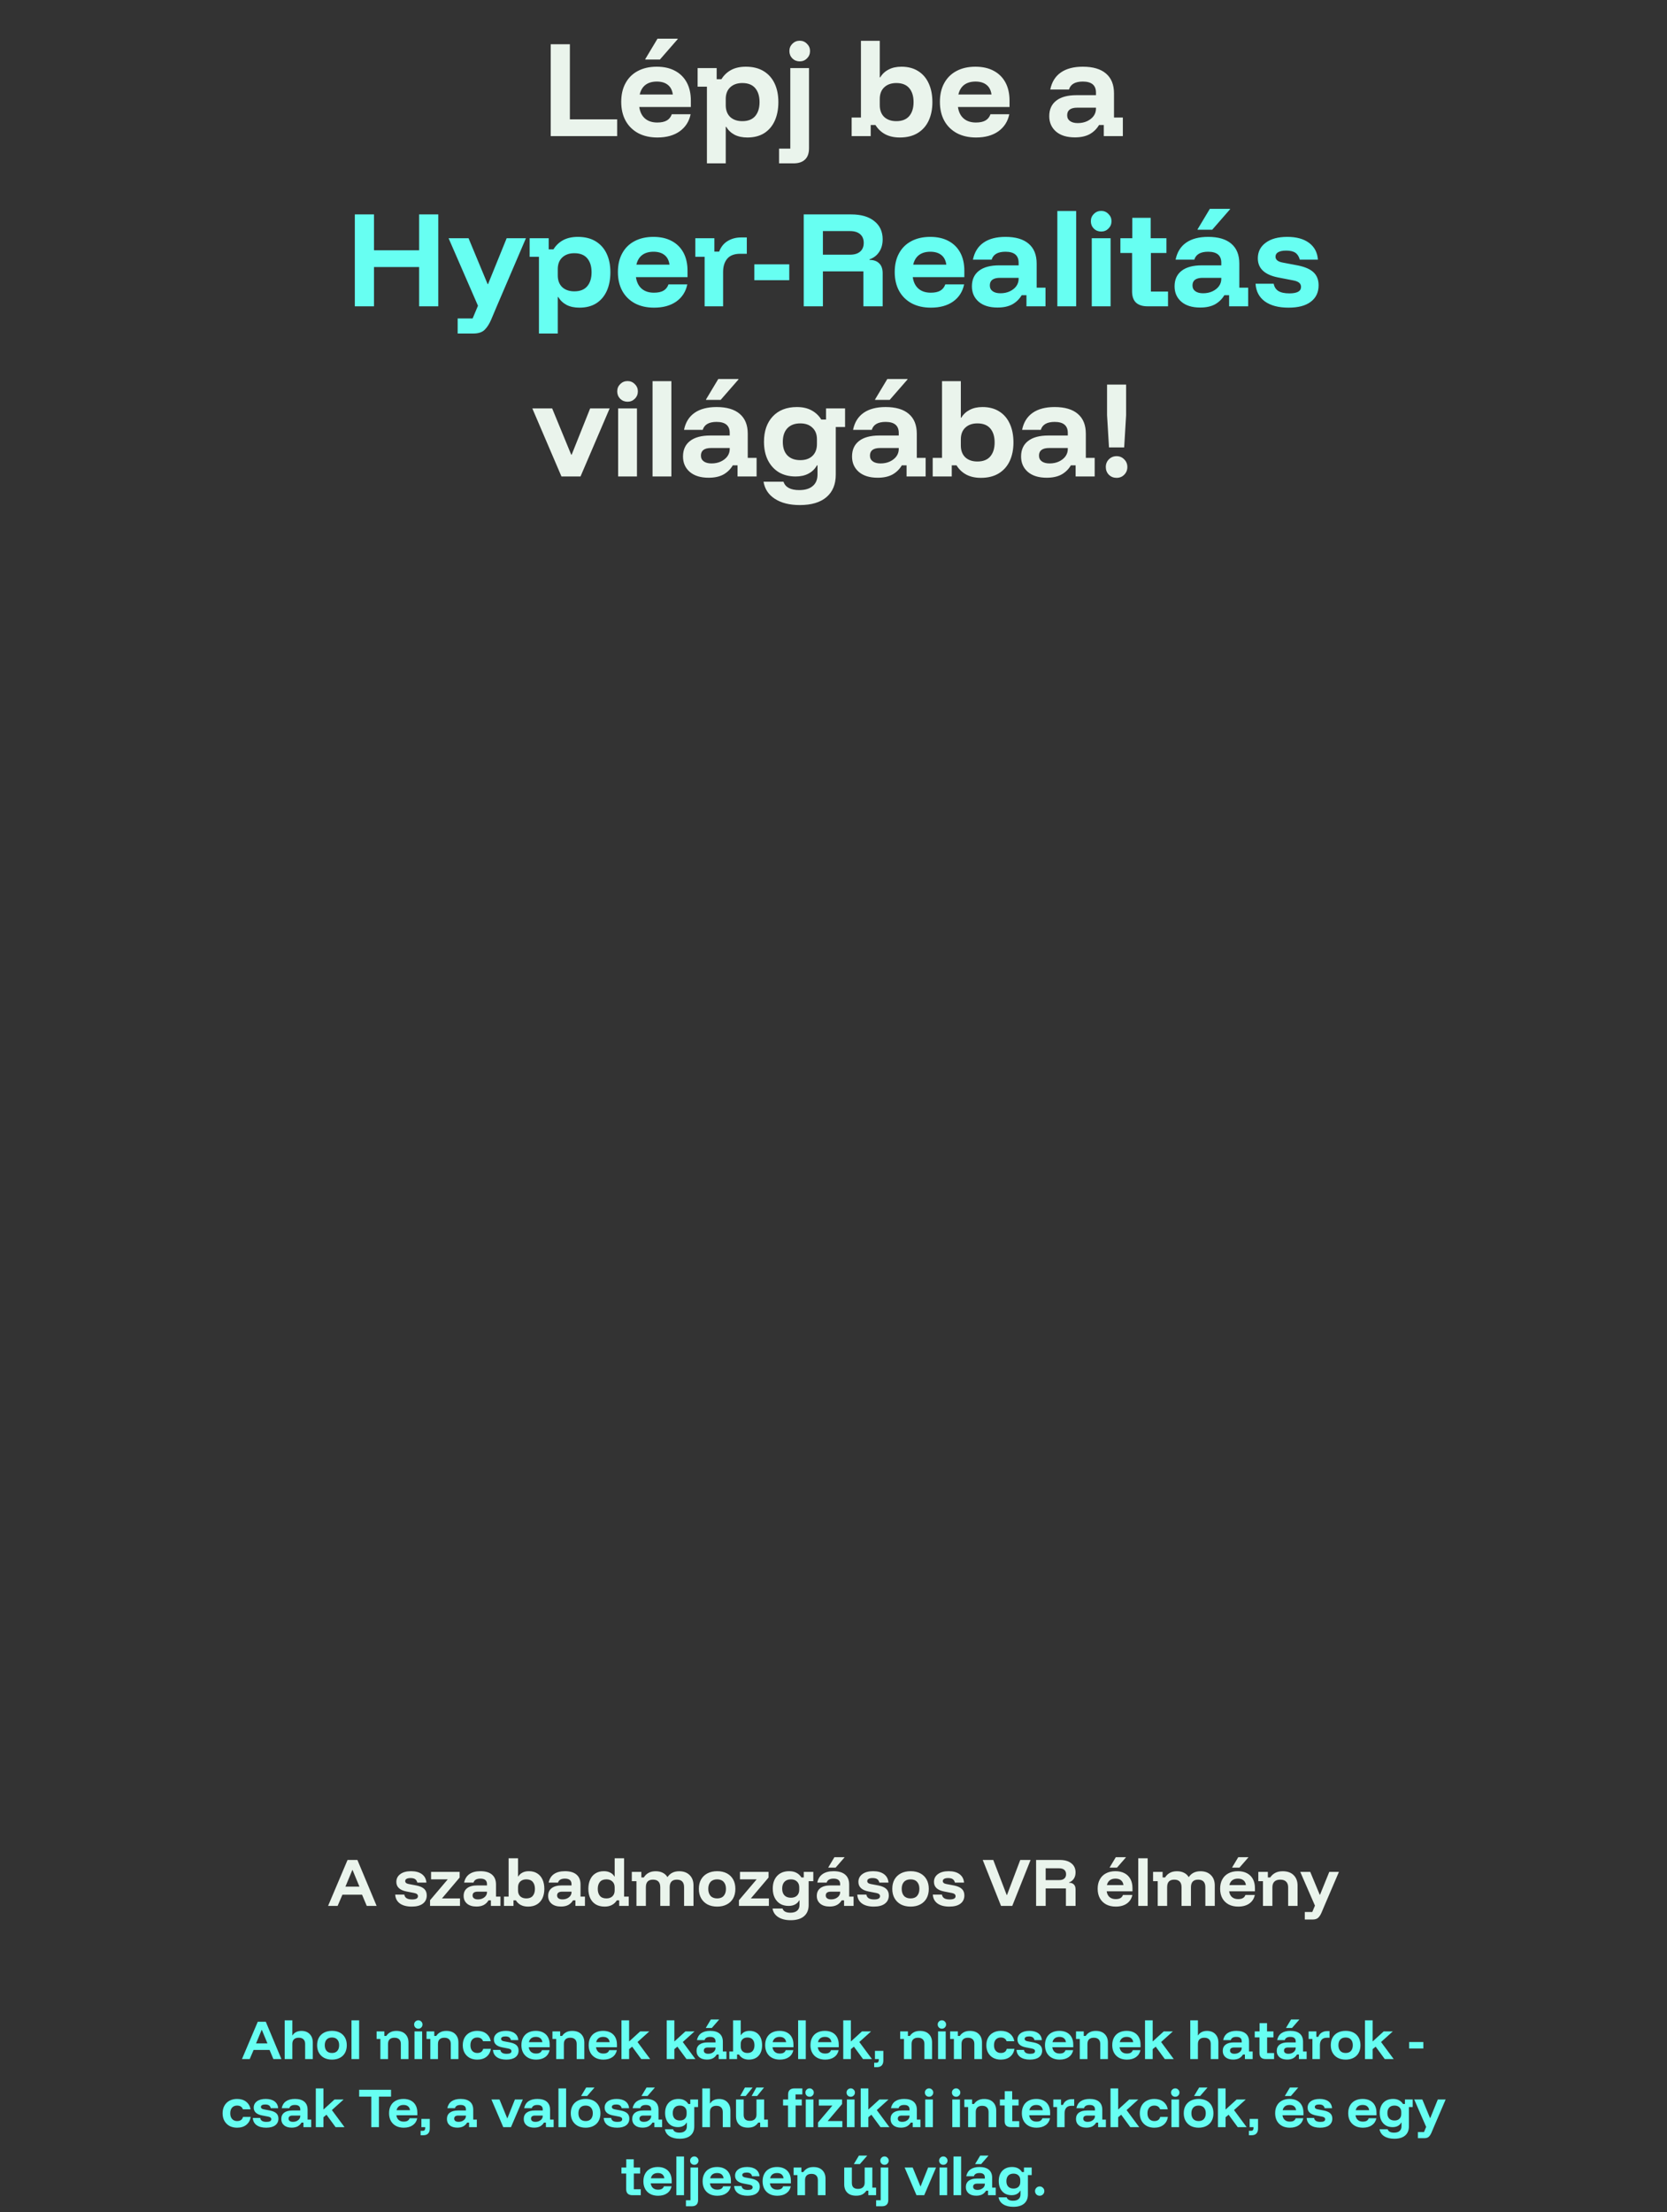 <svg width="392" height="520" viewBox="0 0 392 520" fill="none" xmlns="http://www.w3.org/2000/svg">
<rect x="0" y="0" width="392" height="520" fill="#333333" stroke="none"/>
<path d="M129.501 32V10.4H134.008V28.053H145.128V32H129.501ZM154.59 32.32C152.865 32.32 151.363 31.982 150.083 31.307C148.803 30.613 147.816 29.644 147.123 28.4C146.43 27.138 146.083 25.653 146.083 23.947C146.083 22.24 146.421 20.773 147.096 19.547C147.772 18.302 148.732 17.351 149.976 16.693C151.239 16.018 152.723 15.68 154.43 15.68C156.101 15.68 157.532 16 158.723 16.64C159.932 17.28 160.856 18.196 161.496 19.387C162.136 20.578 162.456 22 162.456 23.653V25.147H150.323C150.501 26.338 150.954 27.244 151.683 27.867C152.412 28.489 153.372 28.8 154.563 28.8C155.505 28.8 156.252 28.64 156.803 28.32C157.354 28 157.745 27.511 157.976 26.853H162.403C162.048 28.56 161.185 29.902 159.816 30.88C158.448 31.84 156.705 32.32 154.59 32.32ZM150.43 22.213H158.216C158.074 21.2 157.683 20.444 157.043 19.947C156.403 19.431 155.541 19.173 154.456 19.173C153.372 19.173 152.483 19.431 151.79 19.947C151.114 20.462 150.661 21.218 150.43 22.213ZM151.736 14V13.893L154.616 9.093H159.363V9.2L155.176 14H151.736ZM166.235 38.4V20.373H164.048V16H168.528V18.613H169.648C170.217 17.689 170.973 16.969 171.915 16.453C172.875 15.938 174.03 15.68 175.381 15.68C177.035 15.68 178.43 16.027 179.568 16.72C180.706 17.413 181.568 18.382 182.155 19.627C182.741 20.871 183.035 22.329 183.035 24C183.035 25.671 182.75 27.138 182.181 28.4C181.613 29.644 180.786 30.613 179.701 31.307C178.617 31.982 177.301 32.32 175.755 32.32C174.581 32.32 173.577 32.107 172.741 31.68C171.906 31.236 171.248 30.613 170.768 29.813H170.661V38.4H166.235ZM174.555 28.48C175.906 28.48 176.919 28.08 177.595 27.28C178.27 26.48 178.608 25.387 178.608 24C178.608 22.613 178.27 21.52 177.595 20.72C176.919 19.92 175.906 19.52 174.555 19.52C173.364 19.52 172.413 19.858 171.701 20.533C171.008 21.191 170.661 22.107 170.661 23.28V24.72C170.661 25.893 171.008 26.818 171.701 27.493C172.413 28.151 173.364 28.48 174.555 28.48ZM183.202 38.4V34.933H185.842V16H190.242V34.853C190.242 36.044 189.922 36.933 189.282 37.52C188.66 38.107 187.762 38.4 186.589 38.4H183.202ZM188.055 14.427C187.38 14.427 186.802 14.196 186.322 13.733C185.86 13.253 185.629 12.676 185.629 12C185.629 11.324 185.86 10.756 186.322 10.293C186.802 9.813 187.38 9.573 188.055 9.573C188.731 9.573 189.3 9.813 189.762 10.293C190.242 10.756 190.482 11.324 190.482 12C190.482 12.676 190.242 13.253 189.762 13.733C189.3 14.196 188.731 14.427 188.055 14.427ZM211.6 32.32C210.249 32.32 209.094 32.062 208.134 31.547C207.191 31.031 206.436 30.311 205.867 29.387H204.747V32H200.267V27.627H202.454V9.6H206.88V18.187H206.987C207.467 17.387 208.125 16.773 208.96 16.347C209.796 15.902 210.8 15.68 211.974 15.68C213.52 15.68 214.836 16.027 215.92 16.72C217.005 17.396 217.831 18.364 218.4 19.627C218.969 20.871 219.254 22.329 219.254 24C219.254 25.653 218.96 27.111 218.374 28.373C217.787 29.618 216.925 30.587 215.787 31.28C214.649 31.973 213.254 32.32 211.6 32.32ZM210.774 28.48C212.125 28.48 213.138 28.08 213.814 27.28C214.489 26.48 214.827 25.387 214.827 24C214.827 22.613 214.489 21.52 213.814 20.72C213.138 19.92 212.125 19.52 210.774 19.52C209.582 19.52 208.631 19.858 207.92 20.533C207.227 21.191 206.88 22.107 206.88 23.28V24.72C206.88 25.893 207.227 26.818 207.92 27.493C208.631 28.151 209.582 28.48 210.774 28.48ZM229.527 32.32C227.803 32.32 226.301 31.982 225.021 31.307C223.741 30.613 222.754 29.644 222.061 28.4C221.367 27.138 221.021 25.653 221.021 23.947C221.021 22.24 221.358 20.773 222.034 19.547C222.71 18.302 223.67 17.351 224.914 16.693C226.176 16.018 227.661 15.68 229.367 15.68C231.038 15.68 232.47 16 233.661 16.64C234.87 17.28 235.794 18.196 236.434 19.387C237.074 20.578 237.394 22 237.394 23.653V25.147H225.261C225.438 26.338 225.892 27.244 226.621 27.867C227.35 28.489 228.31 28.8 229.501 28.8C230.443 28.8 231.19 28.64 231.741 28.32C232.292 28 232.683 27.511 232.914 26.853H237.341C236.985 28.56 236.123 29.902 234.754 30.88C233.385 31.84 231.643 32.32 229.527 32.32ZM225.367 22.213H233.154C233.012 21.2 232.621 20.444 231.981 19.947C231.341 19.431 230.478 19.173 229.394 19.173C228.31 19.173 227.421 19.431 226.727 19.947C226.052 20.462 225.598 21.218 225.367 22.213ZM252.761 32.293C250.877 32.293 249.401 31.84 248.335 30.933C247.268 30.009 246.735 28.8 246.735 27.307C246.735 25.724 247.286 24.507 248.388 23.653C249.49 22.8 251.073 22.373 253.135 22.373H257.721V21.76C257.721 20.036 256.69 19.173 254.628 19.173C252.833 19.173 251.748 19.796 251.375 21.04H246.975C247.33 19.28 248.157 17.947 249.455 17.04C250.753 16.133 252.477 15.68 254.628 15.68C257.01 15.68 258.824 16.213 260.068 17.28C261.33 18.347 261.961 19.902 261.961 21.947V27.627H264.041V32H259.561V29.387H258.441C257.89 30.311 257.153 31.031 256.228 31.547C255.304 32.044 254.148 32.293 252.761 32.293ZM253.428 28.933C254.264 28.933 255.001 28.782 255.641 28.48C256.281 28.178 256.788 27.778 257.161 27.28C257.535 26.764 257.721 26.187 257.721 25.547V25.307H253.348C251.748 25.307 250.948 25.902 250.948 27.093C250.948 27.68 251.17 28.133 251.615 28.453C252.059 28.773 252.664 28.933 253.428 28.933ZM132.029 112L125.176 96H129.842L134.322 106.88H134.429L138.776 96H143.362L136.509 112H132.029ZM145.356 112V96H149.782V112H145.356ZM147.569 94.427C146.893 94.427 146.316 94.196 145.836 93.733C145.373 93.253 145.142 92.676 145.142 92C145.142 91.324 145.373 90.756 145.836 90.293C146.316 89.813 146.893 89.573 147.569 89.573C148.245 89.573 148.813 89.813 149.276 90.293C149.756 90.756 149.996 91.324 149.996 92C149.996 92.676 149.756 93.253 149.276 93.733C148.813 94.196 148.245 94.427 147.569 94.427ZM153.449 112V89.6H157.876V112H153.449ZM166.636 112.293C164.752 112.293 163.276 111.84 162.21 110.933C161.143 110.009 160.61 108.8 160.61 107.307C160.61 105.724 161.161 104.507 162.263 103.653C163.365 102.8 164.948 102.373 167.01 102.373H171.596V101.76C171.596 100.036 170.565 99.173 168.503 99.173C166.708 99.173 165.623 99.796 165.25 101.04H160.85C161.205 99.28 162.032 97.947 163.33 97.04C164.628 96.133 166.352 95.68 168.503 95.68C170.885 95.68 172.699 96.213 173.943 97.28C175.205 98.347 175.836 99.902 175.836 101.947V107.627H177.916V112H173.436V109.387H172.316C171.765 110.311 171.028 111.031 170.103 111.547C169.179 112.044 168.023 112.293 166.636 112.293ZM167.303 108.933C168.139 108.933 168.876 108.782 169.516 108.48C170.156 108.178 170.663 107.778 171.036 107.28C171.41 106.764 171.596 106.187 171.596 105.547V105.307H167.223C165.623 105.307 164.823 105.902 164.823 107.093C164.823 107.68 165.045 108.133 165.49 108.453C165.934 108.773 166.539 108.933 167.303 108.933ZM166.023 94V93.893L168.903 89.093H173.65V89.2L169.463 94H166.023ZM188.081 118.72C185.681 118.72 183.725 118.231 182.214 117.253C180.721 116.293 179.832 114.951 179.547 113.227H184.241C184.667 114.542 185.903 115.2 187.947 115.2C189.334 115.2 190.392 114.88 191.121 114.24C191.867 113.618 192.241 112.711 192.241 111.52V109.387H192.107C191.627 110.24 190.961 110.889 190.107 111.333C189.272 111.778 188.267 112 187.094 112C185.583 112 184.267 111.671 183.147 111.013C182.045 110.338 181.183 109.387 180.561 108.16C179.956 106.933 179.654 105.493 179.654 103.84C179.654 101.351 180.338 99.369 181.707 97.893C183.094 96.418 184.987 95.68 187.387 95.68C188.738 95.68 189.885 95.938 190.827 96.453C191.787 96.969 192.552 97.689 193.121 98.613H194.241V96H198.721V100.373H196.534V111.573C196.534 113.849 195.805 115.609 194.347 116.853C192.89 118.098 190.801 118.72 188.081 118.72ZM188.187 108.16C189.414 108.16 190.374 107.822 191.067 107.147C191.761 106.471 192.107 105.547 192.107 104.373V103.253C192.107 102.098 191.752 101.191 191.041 100.533C190.347 99.858 189.396 99.52 188.187 99.52C186.89 99.52 185.876 99.902 185.147 100.667C184.436 101.431 184.081 102.498 184.081 103.867C184.081 105.236 184.436 106.293 185.147 107.04C185.876 107.787 186.89 108.16 188.187 108.16ZM206.386 112.293C204.502 112.293 203.026 111.84 201.96 110.933C200.893 110.009 200.36 108.8 200.36 107.307C200.36 105.724 200.911 104.507 202.013 103.653C203.115 102.8 204.698 102.373 206.76 102.373H211.346V101.76C211.346 100.036 210.315 99.173 208.253 99.173C206.458 99.173 205.373 99.796 205 101.04H200.6C200.955 99.28 201.782 97.947 203.08 97.04C204.378 96.133 206.102 95.68 208.253 95.68C210.635 95.68 212.449 96.213 213.693 97.28C214.955 98.347 215.586 99.902 215.586 101.947V107.627H217.666V112H213.186V109.387H212.066C211.515 110.311 210.778 111.031 209.853 111.547C208.929 112.044 207.773 112.293 206.386 112.293ZM207.053 108.933C207.889 108.933 208.626 108.782 209.266 108.48C209.906 108.178 210.413 107.778 210.786 107.28C211.16 106.764 211.346 106.187 211.346 105.547V105.307H206.973C205.373 105.307 204.573 105.902 204.573 107.093C204.573 107.68 204.795 108.133 205.24 108.453C205.684 108.773 206.289 108.933 207.053 108.933ZM205.773 94V93.893L208.653 89.093H213.4V89.2L209.213 94H205.773ZM230.663 112.32C229.312 112.32 228.156 112.062 227.196 111.547C226.254 111.031 225.498 110.311 224.929 109.387H223.809V112H219.329V107.627H221.516V89.6H225.943V98.187H226.049C226.529 97.387 227.187 96.773 228.023 96.347C228.858 95.902 229.863 95.68 231.036 95.68C232.583 95.68 233.898 96.027 234.983 96.72C236.067 97.396 236.894 98.364 237.463 99.627C238.032 100.871 238.316 102.329 238.316 104C238.316 105.653 238.023 107.111 237.436 108.373C236.849 109.618 235.987 110.587 234.849 111.28C233.712 111.973 232.316 112.32 230.663 112.32ZM229.836 108.48C231.187 108.48 232.2 108.08 232.876 107.28C233.552 106.48 233.889 105.387 233.889 104C233.889 102.613 233.552 101.52 232.876 100.72C232.2 99.92 231.187 99.52 229.836 99.52C228.645 99.52 227.694 99.858 226.983 100.533C226.289 101.191 225.943 102.107 225.943 103.28V104.72C225.943 105.893 226.289 106.818 226.983 107.493C227.694 108.151 228.645 108.48 229.836 108.48ZM246.136 112.293C244.252 112.293 242.776 111.84 241.71 110.933C240.643 110.009 240.11 108.8 240.11 107.307C240.11 105.724 240.661 104.507 241.763 103.653C242.865 102.8 244.448 102.373 246.51 102.373H251.096V101.76C251.096 100.036 250.065 99.173 248.003 99.173C246.208 99.173 245.123 99.796 244.75 101.04H240.35C240.705 99.28 241.532 97.947 242.83 97.04C244.128 96.133 245.852 95.68 248.003 95.68C250.385 95.68 252.199 96.213 253.443 97.28C254.705 98.347 255.336 99.902 255.336 101.947V107.627H257.416V112H252.936V109.387H251.816C251.265 110.311 250.528 111.031 249.603 111.547C248.679 112.044 247.523 112.293 246.136 112.293ZM246.803 108.933C247.639 108.933 248.376 108.782 249.016 108.48C249.656 108.178 250.163 107.778 250.536 107.28C250.91 106.764 251.096 106.187 251.096 105.547V105.307H246.723C245.123 105.307 244.323 105.902 244.323 107.093C244.323 107.68 244.545 108.133 244.99 108.453C245.434 108.773 246.039 108.933 246.803 108.933ZM260.781 105.173L260.327 97.573V90.4H264.807V97.6L264.354 105.173H260.781ZM262.567 112.32C261.856 112.32 261.252 112.08 260.754 111.6C260.274 111.102 260.034 110.498 260.034 109.787C260.034 109.058 260.274 108.453 260.754 107.973C261.252 107.476 261.856 107.227 262.567 107.227C263.278 107.227 263.874 107.476 264.354 107.973C264.852 108.453 265.101 109.058 265.101 109.787C265.101 110.498 264.852 111.102 264.354 111.6C263.874 112.08 263.278 112.32 262.567 112.32Z" fill="#EAF4EC"/>
<path d="M83.439 72V50.4H87.945V58.827H98.558V50.4H103.065V72H98.558V62.773H87.945V72H83.439ZM107.621 78.4V74.853H111.141L112.395 71.867L105.488 56H110.181L114.661 66.773H114.768L119.141 56H123.675L116.821 72L115.515 75.093C115.07 76.142 114.555 76.951 113.968 77.52C113.381 78.107 112.484 78.4 111.275 78.4H107.621ZM126.735 78.4V60.373H124.548V56H129.028V58.613H130.148C130.717 57.689 131.473 56.969 132.415 56.453C133.375 55.938 134.53 55.68 135.881 55.68C137.535 55.68 138.93 56.027 140.068 56.72C141.206 57.413 142.068 58.382 142.655 59.627C143.241 60.871 143.535 62.329 143.535 64C143.535 65.671 143.25 67.138 142.681 68.4C142.113 69.644 141.286 70.613 140.201 71.307C139.117 71.982 137.801 72.32 136.255 72.32C135.081 72.32 134.077 72.107 133.241 71.68C132.406 71.236 131.748 70.613 131.268 69.813H131.161V78.4H126.735ZM135.055 68.48C136.406 68.48 137.419 68.08 138.095 67.28C138.77 66.48 139.108 65.387 139.108 64C139.108 62.613 138.77 61.52 138.095 60.72C137.419 59.92 136.406 59.52 135.055 59.52C133.864 59.52 132.913 59.858 132.201 60.533C131.508 61.191 131.161 62.107 131.161 63.28V64.72C131.161 65.893 131.508 66.818 132.201 67.493C132.913 68.151 133.864 68.48 135.055 68.48ZM153.809 72.32C152.084 72.32 150.582 71.982 149.302 71.307C148.022 70.613 147.035 69.644 146.342 68.4C145.649 67.138 145.302 65.653 145.302 63.947C145.302 62.24 145.64 60.773 146.315 59.547C146.991 58.302 147.951 57.351 149.195 56.693C150.457 56.018 151.942 55.68 153.649 55.68C155.32 55.68 156.751 56 157.942 56.64C159.151 57.28 160.075 58.196 160.715 59.387C161.355 60.578 161.675 62 161.675 63.653V65.147H149.542C149.72 66.338 150.173 67.244 150.902 67.867C151.631 68.489 152.591 68.8 153.782 68.8C154.724 68.8 155.471 68.64 156.022 68.32C156.573 68 156.964 67.511 157.195 66.853H161.622C161.266 68.56 160.404 69.902 159.035 70.88C157.666 71.84 155.924 72.32 153.809 72.32ZM149.649 62.213H157.435C157.293 61.2 156.902 60.444 156.262 59.947C155.622 59.431 154.76 59.173 153.675 59.173C152.591 59.173 151.702 59.431 151.009 59.947C150.333 60.462 149.88 61.218 149.649 62.213ZM165.694 72V60.373H163.507V56H167.987V59.147H169.107C169.534 58.027 170.209 57.191 171.134 56.64C172.058 56.089 173.098 55.813 174.254 55.813H175.614V59.653H174.067C172.68 59.653 171.658 60.044 171 60.827C170.36 61.609 170.04 62.64 170.04 63.92V72H165.694ZM177.386 65.867V62.133H185.599V65.867H177.386ZM189.001 72V50.4H200.174C202.485 50.4 204.29 50.924 205.588 51.973C206.903 53.004 207.561 54.436 207.561 56.267C207.561 57.422 207.285 58.409 206.734 59.227C206.201 60.044 205.445 60.622 204.468 60.96V61.093C205.445 61.093 206.201 61.36 206.734 61.893C207.285 62.409 207.561 63.191 207.561 64.24V72H203.028V63.787H193.508V72H189.001ZM193.508 59.867H199.881C200.912 59.867 201.703 59.627 202.254 59.147C202.823 58.667 203.108 57.982 203.108 57.093C203.108 56.204 202.823 55.52 202.254 55.04C201.703 54.56 200.912 54.32 199.881 54.32H193.508V59.867ZM218.902 72.32C217.178 72.32 215.676 71.982 214.396 71.307C213.116 70.613 212.129 69.644 211.436 68.4C210.742 67.138 210.396 65.653 210.396 63.947C210.396 62.24 210.733 60.773 211.409 59.547C212.085 58.302 213.045 57.351 214.289 56.693C215.551 56.018 217.036 55.68 218.742 55.68C220.413 55.68 221.845 56 223.036 56.64C224.245 57.28 225.169 58.196 225.809 59.387C226.449 60.578 226.769 62 226.769 63.653V65.147H214.636C214.813 66.338 215.267 67.244 215.996 67.867C216.725 68.489 217.685 68.8 218.876 68.8C219.818 68.8 220.565 68.64 221.116 68.32C221.667 68 222.058 67.511 222.289 66.853H226.716C226.36 68.56 225.498 69.902 224.129 70.88C222.76 71.84 221.018 72.32 218.902 72.32ZM214.742 62.213H222.529C222.387 61.2 221.996 60.444 221.356 59.947C220.716 59.431 219.853 59.173 218.769 59.173C217.685 59.173 216.796 59.431 216.102 59.947C215.427 60.462 214.973 61.218 214.742 62.213ZM234.574 72.293C232.69 72.293 231.214 71.84 230.147 70.933C229.081 70.009 228.547 68.8 228.547 67.307C228.547 65.724 229.098 64.507 230.201 63.653C231.303 62.8 232.885 62.373 234.947 62.373H239.534V61.76C239.534 60.036 238.503 59.173 236.441 59.173C234.645 59.173 233.561 59.796 233.187 61.04H228.787C229.143 59.28 229.97 57.947 231.267 57.04C232.565 56.133 234.29 55.68 236.441 55.68C238.823 55.68 240.636 56.213 241.881 57.28C243.143 58.347 243.774 59.902 243.774 61.947V67.627H245.854V72H241.374V69.387H240.254C239.703 70.311 238.965 71.031 238.041 71.547C237.116 72.044 235.961 72.293 234.574 72.293ZM235.241 68.933C236.076 68.933 236.814 68.782 237.454 68.48C238.094 68.178 238.601 67.778 238.974 67.28C239.347 66.764 239.534 66.187 239.534 65.547V65.307H235.161C233.561 65.307 232.761 65.902 232.761 67.093C232.761 67.68 232.983 68.133 233.427 68.453C233.872 68.773 234.476 68.933 235.241 68.933ZM248.637 72V49.6H253.064V72H248.637ZM256.731 72V56H261.157V72H256.731ZM258.944 54.427C258.268 54.427 257.691 54.196 257.211 53.733C256.748 53.253 256.517 52.676 256.517 52C256.517 51.324 256.748 50.756 257.211 50.293C257.691 49.813 258.268 49.573 258.944 49.573C259.62 49.573 260.188 49.813 260.651 50.293C261.131 50.756 261.371 51.324 261.371 52C261.371 52.676 261.131 53.253 260.651 53.733C260.188 54.196 259.62 54.427 258.944 54.427ZM269.811 72C268.673 72 267.784 71.716 267.144 71.147C266.522 70.56 266.211 69.671 266.211 68.48V59.467H263.464V56H266.264V51.2H270.584V56H274.291V59.467H270.638V68.533H274.664V72H269.811ZM282.23 72.293C280.346 72.293 278.87 71.84 277.804 70.933C276.737 70.009 276.204 68.8 276.204 67.307C276.204 65.724 276.755 64.507 277.857 63.653C278.959 62.8 280.541 62.373 282.604 62.373H287.19V61.76C287.19 60.036 286.159 59.173 284.097 59.173C282.301 59.173 281.217 59.796 280.844 61.04H276.444C276.799 59.28 277.626 57.947 278.924 57.04C280.221 56.133 281.946 55.68 284.097 55.68C286.479 55.68 288.292 56.213 289.537 57.28C290.799 58.347 291.43 59.902 291.43 61.947V67.627H293.51V72H289.03V69.387H287.91C287.359 70.311 286.621 71.031 285.697 71.547C284.772 72.044 283.617 72.293 282.23 72.293ZM282.897 68.933C283.732 68.933 284.47 68.782 285.11 68.48C285.75 68.178 286.257 67.778 286.63 67.28C287.004 66.764 287.19 66.187 287.19 65.547V65.307H282.817C281.217 65.307 280.417 65.902 280.417 67.093C280.417 67.68 280.639 68.133 281.084 68.453C281.528 68.773 282.132 68.933 282.897 68.933ZM281.617 54V53.893L284.497 49.093H289.244V49.2L285.057 54H281.617ZM303.008 72.32C300.661 72.32 298.803 71.831 297.434 70.853C296.083 69.858 295.354 68.471 295.248 66.693H299.514C299.657 67.458 300.021 68.027 300.608 68.4C301.212 68.773 302.074 68.96 303.194 68.96C305.025 68.96 305.941 68.453 305.941 67.44C305.941 67.031 305.799 66.711 305.514 66.48C305.248 66.231 304.794 66.044 304.154 65.92L300.581 65.227C297.381 64.604 295.781 63.102 295.781 60.72C295.781 59.191 296.394 57.973 297.621 57.067C298.848 56.142 300.545 55.68 302.714 55.68C304.865 55.68 306.572 56.151 307.834 57.093C309.097 58.036 309.79 59.351 309.914 61.04H305.648C305.452 60.293 305.105 59.751 304.608 59.413C304.11 59.076 303.39 58.907 302.448 58.907C301.63 58.907 301.008 59.031 300.581 59.28C300.154 59.511 299.941 59.867 299.941 60.347C299.941 60.684 300.074 60.969 300.341 61.2C300.608 61.431 301.017 61.6 301.568 61.707L305.221 62.4C306.892 62.738 308.119 63.28 308.901 64.027C309.683 64.773 310.074 65.787 310.074 67.067C310.074 68.72 309.461 70.009 308.234 70.933C307.025 71.858 305.283 72.32 303.008 72.32Z" fill="#67FFF2"/>
<path d="M77.15 448L81.724 437.2H84.044L88.564 448H86.244L85.137 445.36H80.524L79.39 448H77.15ZM81.23 443.467H84.524L82.91 439.573H82.844L81.23 443.467ZM96.816 448.16C95.643 448.16 94.714 447.916 94.03 447.427C93.354 446.929 92.99 446.236 92.936 445.347H95.07C95.141 445.729 95.323 446.013 95.616 446.2C95.919 446.387 96.35 446.48 96.91 446.48C97.825 446.48 98.283 446.227 98.283 445.72C98.283 445.516 98.212 445.356 98.07 445.24C97.936 445.116 97.71 445.022 97.39 444.96L95.603 444.613C94.003 444.302 93.203 443.551 93.203 442.36C93.203 441.596 93.51 440.987 94.123 440.533C94.736 440.071 95.585 439.84 96.67 439.84C97.745 439.84 98.599 440.076 99.23 440.547C99.861 441.018 100.207 441.676 100.27 442.52H98.136C98.039 442.147 97.865 441.876 97.616 441.707C97.368 441.538 97.007 441.453 96.536 441.453C96.127 441.453 95.816 441.516 95.603 441.64C95.39 441.756 95.283 441.933 95.283 442.173C95.283 442.342 95.35 442.484 95.483 442.6C95.616 442.716 95.821 442.8 96.096 442.853L97.923 443.2C98.759 443.369 99.372 443.64 99.763 444.013C100.154 444.387 100.35 444.893 100.35 445.533C100.35 446.36 100.043 447.004 99.43 447.467C98.825 447.929 97.954 448.16 96.816 448.16ZM101.127 448V446.667L105.287 441.76H101.367V440H108.087V441.333L103.927 446.24H108.167V448H101.127ZM112.037 448.147C111.095 448.147 110.357 447.92 109.824 447.467C109.29 447.004 109.024 446.4 109.024 445.653C109.024 444.862 109.299 444.253 109.85 443.827C110.401 443.4 111.193 443.187 112.224 443.187H114.517V442.88C114.517 442.018 114.001 441.587 112.97 441.587C112.073 441.587 111.53 441.898 111.344 442.52H109.144C109.321 441.64 109.735 440.973 110.384 440.52C111.033 440.067 111.895 439.84 112.97 439.84C114.161 439.84 115.068 440.107 115.69 440.64C116.321 441.173 116.637 441.951 116.637 442.973V445.813H117.677V448H115.437V446.693H114.877C114.601 447.156 114.233 447.516 113.77 447.773C113.308 448.022 112.73 448.147 112.037 448.147ZM112.37 446.467C112.788 446.467 113.157 446.391 113.477 446.24C113.797 446.089 114.05 445.889 114.237 445.64C114.424 445.382 114.517 445.093 114.517 444.773V444.653H112.33C111.53 444.653 111.13 444.951 111.13 445.547C111.13 445.84 111.241 446.067 111.464 446.227C111.686 446.387 111.988 446.467 112.37 446.467ZM124.175 448.16C123.5 448.16 122.922 448.031 122.442 447.773C121.971 447.516 121.593 447.156 121.308 446.693H120.748V448H118.508V445.813H119.602V436.8H121.815V441.093H121.868C122.108 440.693 122.437 440.387 122.855 440.173C123.273 439.951 123.775 439.84 124.362 439.84C125.135 439.84 125.793 440.013 126.335 440.36C126.877 440.698 127.291 441.182 127.575 441.813C127.86 442.436 128.002 443.164 128.002 444C128.002 444.827 127.855 445.556 127.562 446.187C127.268 446.809 126.837 447.293 126.268 447.64C125.7 447.987 125.002 448.16 124.175 448.16ZM123.762 446.24C124.437 446.24 124.944 446.04 125.282 445.64C125.62 445.24 125.788 444.693 125.788 444C125.788 443.307 125.62 442.76 125.282 442.36C124.944 441.96 124.437 441.76 123.762 441.76C123.166 441.76 122.691 441.929 122.335 442.267C121.988 442.596 121.815 443.053 121.815 443.64V444.36C121.815 444.947 121.988 445.409 122.335 445.747C122.691 446.076 123.166 446.24 123.762 446.24ZM131.912 448.147C130.97 448.147 130.232 447.92 129.699 447.467C129.165 447.004 128.899 446.4 128.899 445.653C128.899 444.862 129.174 444.253 129.725 443.827C130.276 443.4 131.068 443.187 132.099 443.187H134.392V442.88C134.392 442.018 133.876 441.587 132.845 441.587C131.948 441.587 131.405 441.898 131.219 442.52H129.019C129.196 441.64 129.61 440.973 130.259 440.52C130.908 440.067 131.77 439.84 132.845 439.84C134.036 439.84 134.943 440.107 135.565 440.64C136.196 441.173 136.512 441.951 136.512 442.973V445.813H137.552V448H135.312V446.693H134.752C134.476 447.156 134.108 447.516 133.645 447.773C133.183 448.022 132.605 448.147 131.912 448.147ZM132.245 446.467C132.663 446.467 133.032 446.391 133.352 446.24C133.672 446.089 133.925 445.889 134.112 445.64C134.299 445.382 134.392 445.093 134.392 444.773V444.653H132.205C131.405 444.653 131.005 444.951 131.005 445.547C131.005 445.84 131.116 446.067 131.339 446.227C131.561 446.387 131.863 446.467 132.245 446.467ZM142.181 448.16C141.363 448.16 140.665 447.987 140.087 447.64C139.519 447.293 139.087 446.809 138.794 446.187C138.501 445.556 138.354 444.827 138.354 444C138.354 443.164 138.496 442.436 138.781 441.813C139.065 441.182 139.479 440.698 140.021 440.36C140.572 440.013 141.23 439.84 141.994 439.84C142.581 439.84 143.083 439.951 143.501 440.173C143.927 440.387 144.256 440.693 144.487 441.093H144.541V436.8H146.754V445.813H147.847V448H145.607V446.693H145.047C144.763 447.156 144.381 447.516 143.901 447.773C143.43 448.031 142.856 448.16 142.181 448.16ZM142.594 446.24C143.19 446.24 143.661 446.076 144.007 445.747C144.363 445.409 144.541 444.947 144.541 444.36V443.64C144.541 443.053 144.363 442.596 144.007 442.267C143.661 441.929 143.19 441.76 142.594 441.76C141.919 441.76 141.412 441.96 141.074 442.36C140.736 442.76 140.567 443.307 140.567 444C140.567 444.693 140.736 445.24 141.074 445.64C141.412 446.04 141.919 446.24 142.594 446.24ZM149.664 448V442.187H148.571V440H150.811V441.307H151.398C151.682 440.844 152.051 440.489 152.504 440.24C152.958 439.982 153.518 439.853 154.184 439.853C154.824 439.853 155.371 439.969 155.824 440.2C156.286 440.422 156.655 440.756 156.931 441.2H156.984C157.598 440.302 158.509 439.853 159.718 439.853C160.749 439.853 161.566 440.156 162.171 440.76C162.775 441.356 163.078 442.164 163.078 443.187V448H160.864V443.613C160.864 442.422 160.3 441.827 159.171 441.827C158.042 441.827 157.478 442.422 157.478 443.613V448H155.264V443.613C155.264 442.422 154.691 441.827 153.544 441.827C152.993 441.827 152.575 441.973 152.291 442.267C152.015 442.56 151.878 443.009 151.878 443.613V448H149.664ZM168.645 448.16C167.774 448.16 167.014 447.991 166.365 447.653C165.725 447.307 165.227 446.822 164.872 446.2C164.516 445.578 164.338 444.84 164.338 443.987C164.338 443.142 164.512 442.409 164.858 441.787C165.214 441.164 165.716 440.684 166.365 440.347C167.014 440.009 167.778 439.84 168.658 439.84C169.53 439.84 170.285 440.009 170.925 440.347C171.565 440.684 172.058 441.164 172.405 441.787C172.752 442.409 172.925 443.147 172.925 444C172.925 444.844 172.752 445.582 172.405 446.213C172.058 446.836 171.561 447.316 170.912 447.653C170.272 447.991 169.516 448.16 168.645 448.16ZM168.645 446.24C169.312 446.24 169.823 446.04 170.178 445.64C170.534 445.231 170.712 444.68 170.712 443.987C170.712 443.293 170.534 442.751 170.178 442.36C169.823 441.96 169.312 441.76 168.645 441.76C167.97 441.76 167.45 441.96 167.085 442.36C166.73 442.751 166.552 443.293 166.552 443.987C166.552 444.68 166.73 445.231 167.085 445.64C167.45 446.04 167.97 446.24 168.645 446.24ZM173.767 448V446.667L177.927 441.76H174.007V440H180.727V441.333L176.567 446.24H180.807V448H173.767ZM185.931 451.36C184.731 451.36 183.753 451.116 182.998 450.627C182.251 450.147 181.806 449.476 181.664 448.613H184.011C184.224 449.271 184.842 449.6 185.864 449.6C186.558 449.6 187.086 449.44 187.451 449.12C187.824 448.809 188.011 448.356 188.011 447.76V446.693H187.944C187.704 447.12 187.371 447.444 186.944 447.667C186.526 447.889 186.024 448 185.438 448C184.682 448 184.024 447.836 183.464 447.507C182.913 447.169 182.482 446.693 182.171 446.08C181.869 445.467 181.718 444.747 181.718 443.92C181.718 442.676 182.06 441.684 182.744 440.947C183.438 440.209 184.384 439.84 185.584 439.84C186.26 439.84 186.833 439.969 187.304 440.227C187.784 440.484 188.166 440.844 188.451 441.307H189.011V440H191.251V442.187H190.158V447.787C190.158 448.924 189.793 449.804 189.064 450.427C188.335 451.049 187.291 451.36 185.931 451.36ZM185.984 446.08C186.598 446.08 187.078 445.911 187.424 445.573C187.771 445.236 187.944 444.773 187.944 444.187V443.627C187.944 443.049 187.766 442.596 187.411 442.267C187.064 441.929 186.589 441.76 185.984 441.76C185.335 441.76 184.829 441.951 184.464 442.333C184.109 442.716 183.931 443.249 183.931 443.933C183.931 444.618 184.109 445.147 184.464 445.52C184.829 445.893 185.335 446.08 185.984 446.08ZM195.084 448.147C194.142 448.147 193.404 447.92 192.871 447.467C192.337 447.004 192.071 446.4 192.071 445.653C192.071 444.862 192.346 444.253 192.897 443.827C193.448 443.4 194.239 443.187 195.271 443.187H197.564V442.88C197.564 442.018 197.048 441.587 196.017 441.587C195.119 441.587 194.577 441.898 194.391 442.52H192.191C192.368 441.64 192.782 440.973 193.431 440.52C194.079 440.067 194.942 439.84 196.017 439.84C197.208 439.84 198.115 440.107 198.737 440.64C199.368 441.173 199.684 441.951 199.684 442.973V445.813H200.724V448H198.484V446.693H197.924C197.648 447.156 197.279 447.516 196.817 447.773C196.355 448.022 195.777 448.147 195.084 448.147ZM195.417 446.467C195.835 446.467 196.204 446.391 196.524 446.24C196.844 446.089 197.097 445.889 197.284 445.64C197.471 445.382 197.564 445.093 197.564 444.773V444.653H195.377C194.577 444.653 194.177 444.951 194.177 445.547C194.177 445.84 194.288 446.067 194.511 446.227C194.733 446.387 195.035 446.467 195.417 446.467ZM194.777 439V438.947L196.217 436.547H198.591V436.6L196.497 439H194.777ZM205.473 448.16C204.299 448.16 203.37 447.916 202.686 447.427C202.01 446.929 201.646 446.236 201.593 445.347H203.726C203.797 445.729 203.979 446.013 204.273 446.2C204.575 446.387 205.006 446.48 205.566 446.48C206.481 446.48 206.939 446.227 206.939 445.72C206.939 445.516 206.868 445.356 206.726 445.24C206.593 445.116 206.366 445.022 206.046 444.96L204.259 444.613C202.659 444.302 201.859 443.551 201.859 442.36C201.859 441.596 202.166 440.987 202.779 440.533C203.393 440.071 204.241 439.84 205.326 439.84C206.401 439.84 207.255 440.076 207.886 440.547C208.517 441.018 208.864 441.676 208.926 442.52H206.793C206.695 442.147 206.521 441.876 206.273 441.707C206.024 441.538 205.664 441.453 205.193 441.453C204.784 441.453 204.473 441.516 204.259 441.64C204.046 441.756 203.939 441.933 203.939 442.173C203.939 442.342 204.006 442.484 204.139 442.6C204.273 442.716 204.477 442.8 204.753 442.853L206.579 443.2C207.415 443.369 208.028 443.64 208.419 444.013C208.81 444.387 209.006 444.893 209.006 445.533C209.006 446.36 208.699 447.004 208.086 447.467C207.481 447.929 206.61 448.16 205.473 448.16ZM214.129 448.16C213.258 448.16 212.498 447.991 211.849 447.653C211.209 447.307 210.712 446.822 210.356 446.2C210.001 445.578 209.823 444.84 209.823 443.987C209.823 443.142 209.996 442.409 210.343 441.787C210.698 441.164 211.201 440.684 211.849 440.347C212.498 440.009 213.263 439.84 214.143 439.84C215.014 439.84 215.769 440.009 216.409 440.347C217.049 440.684 217.543 441.164 217.889 441.787C218.236 442.409 218.409 443.147 218.409 444C218.409 444.844 218.236 445.582 217.889 446.213C217.543 446.836 217.045 447.316 216.396 447.653C215.756 447.991 215.001 448.16 214.129 448.16ZM214.129 446.24C214.796 446.24 215.307 446.04 215.663 445.64C216.018 445.231 216.196 444.68 216.196 443.987C216.196 443.293 216.018 442.751 215.663 442.36C215.307 441.96 214.796 441.76 214.129 441.76C213.454 441.76 212.934 441.96 212.569 442.36C212.214 442.751 212.036 443.293 212.036 443.987C212.036 444.68 212.214 445.231 212.569 445.64C212.934 446.04 213.454 446.24 214.129 446.24ZM223.238 448.16C222.065 448.16 221.136 447.916 220.452 447.427C219.776 446.929 219.412 446.236 219.358 445.347H221.492C221.563 445.729 221.745 446.013 222.038 446.2C222.34 446.387 222.772 446.48 223.332 446.48C224.247 446.48 224.705 446.227 224.705 445.72C224.705 445.516 224.634 445.356 224.492 445.24C224.358 445.116 224.132 445.022 223.812 444.96L222.025 444.613C220.425 444.302 219.625 443.551 219.625 442.36C219.625 441.596 219.932 440.987 220.545 440.533C221.158 440.071 222.007 439.84 223.092 439.84C224.167 439.84 225.02 440.076 225.652 440.547C226.283 441.018 226.629 441.676 226.692 442.52H224.558C224.46 442.147 224.287 441.876 224.038 441.707C223.789 441.538 223.429 441.453 222.958 441.453C222.549 441.453 222.238 441.516 222.025 441.64C221.812 441.756 221.705 441.933 221.705 442.173C221.705 442.342 221.772 442.484 221.905 442.6C222.038 442.716 222.243 442.8 222.518 442.853L224.345 443.2C225.18 443.369 225.794 443.64 226.185 444.013C226.576 444.387 226.772 444.893 226.772 445.533C226.772 446.36 226.465 447.004 225.852 447.467C225.247 447.929 224.376 448.16 223.238 448.16ZM235.396 448L231.09 437.2H233.57L236.73 445.44H236.796L239.916 437.2H242.343L238.036 448H235.396ZM243.641 448V437.2H249.228C250.383 437.2 251.286 437.462 251.934 437.987C252.592 438.502 252.921 439.218 252.921 440.133C252.921 440.711 252.783 441.204 252.508 441.613C252.241 442.022 251.863 442.311 251.374 442.48V442.547C251.863 442.547 252.241 442.68 252.508 442.947C252.783 443.204 252.921 443.596 252.921 444.12V448H250.654V443.893H245.894V448H243.641ZM245.894 441.933H249.081C249.597 441.933 249.992 441.813 250.268 441.573C250.552 441.333 250.694 440.991 250.694 440.547C250.694 440.102 250.552 439.76 250.268 439.52C249.992 439.28 249.597 439.16 249.081 439.16H245.894V441.933ZM262.373 448.16C261.511 448.16 260.76 447.991 260.12 447.653C259.48 447.307 258.986 446.822 258.64 446.2C258.293 445.569 258.12 444.827 258.12 443.973C258.12 443.12 258.289 442.387 258.626 441.773C258.964 441.151 259.444 440.676 260.066 440.347C260.697 440.009 261.44 439.84 262.293 439.84C263.129 439.84 263.844 440 264.44 440.32C265.044 440.64 265.506 441.098 265.826 441.693C266.146 442.289 266.306 443 266.306 443.827V444.573H260.24C260.329 445.169 260.555 445.622 260.92 445.933C261.284 446.244 261.764 446.4 262.36 446.4C262.831 446.4 263.204 446.32 263.48 446.16C263.755 446 263.951 445.756 264.066 445.427H266.28C266.102 446.28 265.671 446.951 264.986 447.44C264.302 447.92 263.431 448.16 262.373 448.16ZM260.293 443.107H264.186C264.115 442.6 263.92 442.222 263.6 441.973C263.28 441.716 262.849 441.587 262.306 441.587C261.764 441.587 261.32 441.716 260.973 441.973C260.635 442.231 260.409 442.609 260.293 443.107ZM260.946 439V438.947L262.386 436.547H264.76V436.6L262.666 439H260.946ZM267.662 448V436.8H269.876V448H267.662ZM272.242 448V442.187H271.149V440H273.389V441.307H273.976C274.26 440.844 274.629 440.489 275.082 440.24C275.536 439.982 276.096 439.853 276.762 439.853C277.402 439.853 277.949 439.969 278.402 440.2C278.865 440.422 279.234 440.756 279.509 441.2H279.562C280.176 440.302 281.087 439.853 282.296 439.853C283.327 439.853 284.145 440.156 284.749 440.76C285.354 441.356 285.656 442.164 285.656 443.187V448H283.442V443.613C283.442 442.422 282.878 441.827 281.749 441.827C280.62 441.827 280.056 442.422 280.056 443.613V448H277.842V443.613C277.842 442.422 277.269 441.827 276.122 441.827C275.571 441.827 275.154 441.973 274.869 442.267C274.594 442.56 274.456 443.009 274.456 443.613V448H272.242ZM291.17 448.16C290.308 448.16 289.557 447.991 288.917 447.653C288.277 447.307 287.783 446.822 287.437 446.2C287.09 445.569 286.917 444.827 286.917 443.973C286.917 443.12 287.085 442.387 287.423 441.773C287.761 441.151 288.241 440.676 288.863 440.347C289.494 440.009 290.237 439.84 291.09 439.84C291.925 439.84 292.641 440 293.237 440.32C293.841 440.64 294.303 441.098 294.623 441.693C294.943 442.289 295.103 443 295.103 443.827V444.573H289.037C289.125 445.169 289.352 445.622 289.717 445.933C290.081 446.244 290.561 446.4 291.157 446.4C291.628 446.4 292.001 446.32 292.277 446.16C292.552 446 292.748 445.756 292.863 445.427H295.077C294.899 446.28 294.468 446.951 293.783 447.44C293.099 447.92 292.228 448.16 291.17 448.16ZM289.09 443.107H292.983C292.912 442.6 292.717 442.222 292.397 441.973C292.077 441.716 291.645 441.587 291.103 441.587C290.561 441.587 290.117 441.716 289.77 441.973C289.432 442.231 289.205 442.609 289.09 443.107ZM289.743 439V438.947L291.183 436.547H293.557V436.6L291.463 439H289.743ZM296.992 448V442.187H295.899V440H298.139V441.307H298.699C299.01 440.844 299.401 440.489 299.872 440.24C300.344 439.982 300.93 439.853 301.632 439.853C302.744 439.853 303.601 440.16 304.206 440.773C304.819 441.378 305.126 442.191 305.126 443.213V448H302.912V443.627C302.912 443.04 302.752 442.596 302.432 442.293C302.121 441.982 301.664 441.827 301.059 441.827C300.455 441.827 299.992 441.982 299.672 442.293C299.361 442.596 299.206 443.04 299.206 443.627V448H296.992ZM306.826 451.2V449.427H308.586L309.213 447.933L305.76 440H308.106L310.346 445.387H310.4L312.586 440H314.853L311.426 448L310.773 449.547C310.551 450.071 310.293 450.476 310 450.76C309.706 451.053 309.257 451.2 308.653 451.2H306.826Z" fill="#EAF4EC"/>
<path d="M56.899 484L60.615 475.225H62.5L66.172 484H64.287L63.388 481.855H59.64L58.719 484H56.899ZM60.214 480.317H62.89L61.579 477.153H61.525L60.214 480.317ZM66.945 484V474.9H68.744V478.432H68.787C68.996 478.085 69.278 477.825 69.632 477.652C69.986 477.471 70.405 477.381 70.889 477.381C71.705 477.381 72.351 477.63 72.828 478.128C73.312 478.619 73.554 479.28 73.554 480.111V484H71.755V480.447C71.755 479.97 71.625 479.609 71.365 479.363C71.113 479.111 70.741 478.984 70.249 478.984C69.758 478.984 69.383 479.111 69.123 479.363C68.87 479.609 68.744 479.97 68.744 480.447V484H66.945ZM78.07 484.13C77.363 484.13 76.745 483.993 76.218 483.718C75.698 483.437 75.294 483.043 75.005 482.537C74.716 482.032 74.571 481.432 74.571 480.739C74.571 480.053 74.712 479.457 74.994 478.952C75.283 478.446 75.691 478.056 76.218 477.782C76.745 477.507 77.366 477.37 78.081 477.37C78.789 477.37 79.403 477.507 79.923 477.782C80.443 478.056 80.844 478.446 81.126 478.952C81.407 479.457 81.548 480.057 81.548 480.75C81.548 481.436 81.407 482.036 81.126 482.548C80.844 483.054 80.439 483.444 79.912 483.718C79.392 483.993 78.778 484.13 78.07 484.13ZM78.07 482.57C78.612 482.57 79.028 482.407 79.316 482.082C79.605 481.75 79.75 481.302 79.75 480.739C79.75 480.176 79.605 479.735 79.316 479.417C79.028 479.092 78.612 478.93 78.07 478.93C77.522 478.93 77.099 479.092 76.803 479.417C76.514 479.735 76.37 480.176 76.37 480.739C76.37 481.302 76.514 481.75 76.803 482.082C77.099 482.407 77.522 482.57 78.07 482.57ZM82.655 484V474.9H84.453V484H82.655ZM89.448 484V479.277H88.56V477.5H90.38V478.562H90.835C91.088 478.186 91.406 477.897 91.788 477.695C92.171 477.486 92.648 477.381 93.218 477.381C94.121 477.381 94.818 477.63 95.309 478.128C95.808 478.619 96.057 479.28 96.057 480.111V484H94.258V480.447C94.258 479.97 94.128 479.609 93.868 479.363C93.616 479.111 93.244 478.984 92.753 478.984C92.261 478.984 91.886 479.111 91.626 479.363C91.373 479.609 91.247 479.97 91.247 480.447V484H89.448ZM97.47 484V477.5H99.269V484H97.47ZM98.369 476.861C98.095 476.861 97.86 476.767 97.665 476.579C97.477 476.384 97.383 476.149 97.383 475.875C97.383 475.601 97.477 475.369 97.665 475.182C97.86 474.987 98.095 474.889 98.369 474.889C98.644 474.889 98.875 474.987 99.063 475.182C99.258 475.369 99.355 475.601 99.355 475.875C99.355 476.149 99.258 476.384 99.063 476.579C98.875 476.767 98.644 476.861 98.369 476.861ZM101.192 484V479.277H100.303V477.5H102.123V478.562H102.578C102.831 478.186 103.149 477.897 103.532 477.695C103.914 477.486 104.391 477.381 104.962 477.381C105.864 477.381 106.561 477.63 107.052 478.128C107.551 478.619 107.8 479.28 107.8 480.111V484H106.002V480.447C106.002 479.97 105.872 479.609 105.612 479.363C105.359 479.111 104.987 478.984 104.496 478.984C104.005 478.984 103.629 479.111 103.369 479.363C103.116 479.609 102.99 479.97 102.99 480.447V484H101.192ZM112.225 484.13C111.546 484.13 110.95 483.993 110.437 483.718C109.932 483.437 109.535 483.043 109.246 482.537C108.964 482.032 108.823 481.436 108.823 480.75C108.823 480.064 108.964 479.468 109.246 478.962C109.527 478.457 109.925 478.067 110.437 477.792C110.95 477.511 111.546 477.37 112.225 477.37C113.084 477.37 113.792 477.587 114.348 478.02C114.904 478.453 115.255 479.049 115.399 479.807H113.59C113.496 479.526 113.334 479.309 113.102 479.157C112.871 479.006 112.579 478.93 112.225 478.93C111.741 478.93 111.351 479.089 111.055 479.407C110.766 479.724 110.622 480.172 110.622 480.75C110.622 481.328 110.77 481.776 111.066 482.093C111.362 482.411 111.748 482.57 112.225 482.57C112.991 482.57 113.456 482.245 113.622 481.595H115.432C115.302 482.389 114.959 483.011 114.402 483.458C113.846 483.906 113.121 484.13 112.225 484.13ZM119.076 484.13C118.123 484.13 117.368 483.931 116.812 483.534C116.263 483.13 115.967 482.566 115.923 481.844H117.657C117.714 482.155 117.863 482.386 118.101 482.537C118.346 482.689 118.697 482.765 119.152 482.765C119.896 482.765 120.268 482.559 120.268 482.148C120.268 481.981 120.21 481.851 120.094 481.758C119.986 481.656 119.802 481.581 119.542 481.53L118.09 481.248C116.79 480.996 116.14 480.385 116.14 479.417C116.14 478.796 116.389 478.302 116.888 477.933C117.386 477.558 118.076 477.37 118.957 477.37C119.831 477.37 120.524 477.561 121.037 477.944C121.549 478.327 121.831 478.861 121.882 479.547H120.148C120.069 479.244 119.928 479.024 119.726 478.887C119.524 478.749 119.231 478.681 118.848 478.681C118.516 478.681 118.263 478.731 118.09 478.832C117.917 478.926 117.83 479.071 117.83 479.266C117.83 479.403 117.884 479.519 117.993 479.612C118.101 479.706 118.267 479.775 118.491 479.818L119.975 480.1C120.654 480.237 121.152 480.458 121.47 480.761C121.788 481.064 121.947 481.476 121.947 481.996C121.947 482.667 121.698 483.191 121.199 483.567C120.708 483.942 120 484.13 119.076 484.13ZM126.066 484.13C125.366 484.13 124.755 483.993 124.235 483.718C123.715 483.437 123.315 483.043 123.033 482.537C122.751 482.025 122.61 481.422 122.61 480.728C122.61 480.035 122.748 479.439 123.022 478.941C123.297 478.435 123.687 478.049 124.192 477.782C124.705 477.507 125.308 477.37 126.001 477.37C126.68 477.37 127.262 477.5 127.745 477.76C128.237 478.02 128.612 478.392 128.872 478.876C129.132 479.36 129.262 479.937 129.262 480.609V481.216H124.333C124.405 481.7 124.589 482.068 124.885 482.321C125.182 482.574 125.572 482.7 126.055 482.7C126.438 482.7 126.742 482.635 126.965 482.505C127.189 482.375 127.348 482.176 127.442 481.909H129.24C129.096 482.602 128.746 483.148 128.19 483.545C127.633 483.935 126.926 484.13 126.066 484.13ZM124.376 480.024H127.54C127.482 479.612 127.323 479.306 127.063 479.103C126.803 478.894 126.453 478.789 126.012 478.789C125.572 478.789 125.21 478.894 124.929 479.103C124.654 479.313 124.47 479.62 124.376 480.024ZM130.797 484V479.277H129.909V477.5H131.729V478.562H132.184C132.436 478.186 132.754 477.897 133.137 477.695C133.52 477.486 133.996 477.381 134.567 477.381C135.47 477.381 136.167 477.63 136.658 478.128C137.156 478.619 137.405 479.28 137.405 480.111V484H135.607V480.447C135.607 479.97 135.477 479.609 135.217 479.363C134.964 479.111 134.592 478.984 134.101 478.984C133.61 478.984 133.235 479.111 132.975 479.363C132.722 479.609 132.595 479.97 132.595 480.447V484H130.797ZM141.885 484.13C141.184 484.13 140.574 483.993 140.054 483.718C139.534 483.437 139.133 483.043 138.851 482.537C138.57 482.025 138.429 481.422 138.429 480.728C138.429 480.035 138.566 479.439 138.84 478.941C139.115 478.435 139.505 478.049 140.01 477.782C140.523 477.507 141.126 477.37 141.82 477.37C142.499 477.37 143.08 477.5 143.564 477.76C144.055 478.02 144.43 478.392 144.69 478.876C144.95 479.36 145.08 479.937 145.08 480.609V481.216H140.151C140.224 481.7 140.408 482.068 140.704 482.321C141 482.574 141.39 482.7 141.874 482.7C142.257 482.7 142.56 482.635 142.784 482.505C143.008 482.375 143.167 482.176 143.26 481.909H145.059C144.914 482.602 144.564 483.148 144.008 483.545C143.452 483.935 142.744 484.13 141.885 484.13ZM140.195 480.024H143.358C143.3 479.612 143.141 479.306 142.881 479.103C142.621 478.894 142.271 478.789 141.83 478.789C141.39 478.789 141.029 478.894 140.747 479.103C140.473 479.313 140.289 479.62 140.195 480.024ZM146.139 484V474.9H147.937V479.829H147.98L150.537 477.5H152.682L149.92 479.992L152.888 484H150.786L148.652 481.086L147.937 481.671V484H146.139ZM156.777 484V474.9H158.576V479.829H158.619L161.176 477.5H163.321L160.558 479.992L163.527 484H161.425L159.291 481.086L158.576 481.671V484H156.777ZM166.24 484.119C165.475 484.119 164.875 483.935 164.442 483.567C164.009 483.191 163.792 482.7 163.792 482.093C163.792 481.451 164.016 480.956 164.464 480.609C164.912 480.262 165.554 480.089 166.392 480.089H168.255V479.84C168.255 479.139 167.837 478.789 166.999 478.789C166.269 478.789 165.829 479.042 165.677 479.547H163.89C164.034 478.832 164.37 478.291 164.897 477.922C165.424 477.554 166.125 477.37 166.999 477.37C167.967 477.37 168.703 477.587 169.209 478.02C169.722 478.453 169.978 479.085 169.978 479.916V482.223H170.823V484H169.003V482.938H168.548C168.324 483.314 168.024 483.606 167.649 483.816C167.273 484.018 166.804 484.119 166.24 484.119ZM166.511 482.754C166.851 482.754 167.15 482.693 167.41 482.57C167.67 482.447 167.876 482.285 168.028 482.082C168.18 481.873 168.255 481.638 168.255 481.378V481.281H166.479C165.829 481.281 165.504 481.523 165.504 482.007C165.504 482.245 165.594 482.429 165.775 482.559C165.955 482.689 166.201 482.754 166.511 482.754ZM165.991 476.688V476.644L167.161 474.694H169.09V474.737L167.389 476.688H165.991ZM176.103 484.13C175.554 484.13 175.084 484.025 174.694 483.816C174.312 483.606 174.005 483.314 173.774 482.938H173.319V484H171.499V482.223H172.387V474.9H174.185V478.388H174.229C174.424 478.063 174.691 477.814 175.03 477.641C175.37 477.46 175.778 477.37 176.254 477.37C176.883 477.37 177.417 477.511 177.858 477.792C178.298 478.067 178.634 478.461 178.865 478.973C179.096 479.479 179.212 480.071 179.212 480.75C179.212 481.422 179.093 482.014 178.854 482.527C178.616 483.032 178.266 483.426 177.804 483.707C177.341 483.989 176.774 484.13 176.103 484.13ZM175.767 482.57C176.316 482.57 176.727 482.407 177.002 482.082C177.276 481.757 177.414 481.313 177.414 480.75C177.414 480.187 177.276 479.742 177.002 479.417C176.727 479.092 176.316 478.93 175.767 478.93C175.283 478.93 174.897 479.067 174.608 479.342C174.326 479.609 174.185 479.981 174.185 480.457V481.042C174.185 481.519 174.326 481.895 174.608 482.169C174.897 482.436 175.283 482.57 175.767 482.57ZM183.386 484.13C182.685 484.13 182.075 483.993 181.555 483.718C181.035 483.437 180.634 483.043 180.352 482.537C180.071 482.025 179.93 481.422 179.93 480.728C179.93 480.035 180.067 479.439 180.341 478.941C180.616 478.435 181.006 478.049 181.511 477.782C182.024 477.507 182.627 477.37 183.321 477.37C183.999 477.37 184.581 477.5 185.065 477.76C185.556 478.02 185.931 478.392 186.191 478.876C186.451 479.36 186.581 479.937 186.581 480.609V481.216H181.652C181.724 481.7 181.909 482.068 182.205 482.321C182.501 482.574 182.891 482.7 183.375 482.7C183.758 482.7 184.061 482.635 184.285 482.505C184.509 482.375 184.668 482.176 184.761 481.909H186.56C186.415 482.602 186.065 483.148 185.509 483.545C184.953 483.935 184.245 484.13 183.386 484.13ZM181.696 480.024H184.859C184.801 479.612 184.642 479.306 184.382 479.103C184.122 478.894 183.772 478.789 183.331 478.789C182.891 478.789 182.53 478.894 182.248 479.103C181.974 479.313 181.789 479.62 181.696 480.024ZM187.683 484V474.9H189.481V484H187.683ZM194.037 484.13C193.336 484.13 192.726 483.993 192.206 483.718C191.686 483.437 191.285 483.043 191.004 482.537C190.722 482.025 190.581 481.422 190.581 480.728C190.581 480.035 190.718 479.439 190.993 478.941C191.267 478.435 191.657 478.049 192.163 477.782C192.676 477.507 193.279 477.37 193.972 477.37C194.651 477.37 195.232 477.5 195.716 477.76C196.207 478.02 196.583 478.392 196.843 478.876C197.103 479.36 197.233 479.937 197.233 480.609V481.216H192.304C192.376 481.7 192.56 482.068 192.856 482.321C193.152 482.574 193.542 482.7 194.026 482.7C194.409 482.7 194.712 482.635 194.936 482.505C195.16 482.375 195.319 482.176 195.413 481.909H197.211C197.067 482.602 196.716 483.148 196.16 483.545C195.604 483.935 194.896 484.13 194.037 484.13ZM192.347 480.024H195.51C195.453 479.612 195.294 479.306 195.034 479.103C194.774 478.894 194.423 478.789 193.983 478.789C193.542 478.789 193.181 478.894 192.899 479.103C192.625 479.313 192.441 479.62 192.347 480.024ZM198.291 484V474.9H200.089V479.829H200.133L202.689 477.5H204.834L202.072 479.992L205.04 484H202.939L200.804 481.086L200.089 481.671V484H198.291ZM205.565 485.907V484.867H206.063C206.266 484.867 206.414 484.813 206.507 484.704C206.601 484.596 206.648 484.455 206.648 484.282V484H205.749V482.072H207.721V484.357C207.721 484.841 207.594 485.221 207.342 485.495C207.089 485.769 206.699 485.907 206.172 485.907H205.565ZM212.568 484V479.277H211.679V477.5H213.499V478.562H213.954C214.207 478.186 214.525 477.897 214.908 477.695C215.29 477.486 215.767 477.381 216.338 477.381C217.24 477.381 217.937 477.63 218.428 478.128C218.927 478.619 219.176 479.28 219.176 480.111V484H217.378V480.447C217.378 479.97 217.248 479.609 216.988 479.363C216.735 479.111 216.363 478.984 215.872 478.984C215.381 478.984 215.005 479.111 214.745 479.363C214.492 479.609 214.366 479.97 214.366 480.447V484H212.568ZM220.589 484V477.5H222.388V484H220.589ZM221.488 476.861C221.214 476.861 220.979 476.767 220.784 476.579C220.597 476.384 220.503 476.149 220.503 475.875C220.503 475.601 220.597 475.369 220.784 475.182C220.979 474.987 221.214 474.889 221.488 474.889C221.763 474.889 221.994 474.987 222.182 475.182C222.377 475.369 222.474 475.601 222.474 475.875C222.474 476.149 222.377 476.384 222.182 476.579C221.994 476.767 221.763 476.861 221.488 476.861ZM224.311 484V479.277H223.422V477.5H225.242V478.562H225.697C225.95 478.186 226.268 477.897 226.651 477.695C227.033 477.486 227.51 477.381 228.081 477.381C228.983 477.381 229.68 477.63 230.172 478.128C230.67 478.619 230.919 479.28 230.919 480.111V484H229.121V480.447C229.121 479.97 228.991 479.609 228.731 479.363C228.478 479.111 228.106 478.984 227.615 478.984C227.124 478.984 226.748 479.111 226.488 479.363C226.235 479.609 226.109 479.97 226.109 480.447V484H224.311ZM235.344 484.13C234.665 484.13 234.069 483.993 233.557 483.718C233.051 483.437 232.654 483.043 232.365 482.537C232.083 482.032 231.942 481.436 231.942 480.75C231.942 480.064 232.083 479.468 232.365 478.962C232.647 478.457 233.044 478.067 233.557 477.792C234.069 477.511 234.665 477.37 235.344 477.37C236.204 477.37 236.911 477.587 237.467 478.02C238.024 478.453 238.374 479.049 238.518 479.807H236.709C236.615 479.526 236.453 479.309 236.222 479.157C235.991 479.006 235.698 478.93 235.344 478.93C234.86 478.93 234.47 479.089 234.174 479.407C233.885 479.724 233.741 480.172 233.741 480.75C233.741 481.328 233.889 481.776 234.185 482.093C234.481 482.411 234.867 482.57 235.344 482.57C236.11 482.57 236.576 482.245 236.742 481.595H238.551C238.421 482.389 238.078 483.011 237.522 483.458C236.966 483.906 236.24 484.13 235.344 484.13ZM242.195 484.13C241.242 484.13 240.487 483.931 239.931 483.534C239.382 483.13 239.086 482.566 239.043 481.844H240.776C240.834 482.155 240.982 482.386 241.22 482.537C241.466 482.689 241.816 482.765 242.271 482.765C243.015 482.765 243.387 482.559 243.387 482.148C243.387 481.981 243.329 481.851 243.213 481.758C243.105 481.656 242.921 481.581 242.661 481.53L241.209 481.248C239.909 480.996 239.259 480.385 239.259 479.417C239.259 478.796 239.508 478.302 240.007 477.933C240.505 477.558 241.195 477.37 242.076 477.37C242.95 477.37 243.643 477.561 244.156 477.944C244.669 478.327 244.95 478.861 245.001 479.547H243.268C243.188 479.244 243.047 479.024 242.845 478.887C242.643 478.749 242.35 478.681 241.968 478.681C241.635 478.681 241.383 478.731 241.209 478.832C241.036 478.926 240.949 479.071 240.949 479.266C240.949 479.403 241.003 479.519 241.112 479.612C241.22 479.706 241.386 479.775 241.61 479.818L243.094 480.1C243.773 480.237 244.271 480.458 244.589 480.761C244.907 481.064 245.066 481.476 245.066 481.996C245.066 482.667 244.817 483.191 244.318 483.567C243.827 483.942 243.119 484.13 242.195 484.13ZM249.185 484.13C248.485 484.13 247.875 483.993 247.355 483.718C246.835 483.437 246.434 483.043 246.152 482.537C245.87 482.025 245.73 481.422 245.73 480.728C245.73 480.035 245.867 479.439 246.141 478.941C246.416 478.435 246.806 478.049 247.311 477.782C247.824 477.507 248.427 477.37 249.12 477.37C249.799 477.37 250.381 477.5 250.865 477.76C251.356 478.02 251.731 478.392 251.991 478.876C252.251 479.36 252.381 479.937 252.381 480.609V481.216H247.452C247.524 481.7 247.708 482.068 248.005 482.321C248.301 482.574 248.691 482.7 249.175 482.7C249.557 482.7 249.861 482.635 250.085 482.505C250.308 482.375 250.467 482.176 250.561 481.909H252.36C252.215 482.602 251.865 483.148 251.309 483.545C250.753 483.935 250.045 484.13 249.185 484.13ZM247.495 480.024H250.659C250.601 479.612 250.442 479.306 250.182 479.103C249.922 478.894 249.572 478.789 249.131 478.789C248.691 478.789 248.33 478.894 248.048 479.103C247.773 479.313 247.589 479.62 247.495 480.024ZM253.916 484V479.277H253.028V477.5H254.848V478.562H255.303C255.556 478.186 255.873 477.897 256.256 477.695C256.639 477.486 257.116 477.381 257.686 477.381C258.589 477.381 259.286 477.63 259.777 478.128C260.275 478.619 260.525 479.28 260.525 480.111V484H258.726V480.447C258.726 479.97 258.596 479.609 258.336 479.363C258.083 479.111 257.711 478.984 257.22 478.984C256.729 478.984 256.354 479.111 256.094 479.363C255.841 479.609 255.715 479.97 255.715 480.447V484H253.916ZM265.004 484.13C264.303 484.13 263.693 483.993 263.173 483.718C262.653 483.437 262.252 483.043 261.97 482.537C261.689 482.025 261.548 481.422 261.548 480.728C261.548 480.035 261.685 479.439 261.96 478.941C262.234 478.435 262.624 478.049 263.13 477.782C263.642 477.507 264.245 477.37 264.939 477.37C265.618 477.37 266.199 477.5 266.683 477.76C267.174 478.02 267.55 478.392 267.81 478.876C268.07 479.36 268.2 479.937 268.2 480.609V481.216H263.27C263.343 481.7 263.527 482.068 263.823 482.321C264.119 482.574 264.509 482.7 264.993 482.7C265.376 482.7 265.679 482.635 265.903 482.505C266.127 482.375 266.286 482.176 266.38 481.909H268.178C268.033 482.602 267.683 483.148 267.127 483.545C266.571 483.935 265.863 484.13 265.004 484.13ZM263.314 480.024H266.477C266.419 479.612 266.26 479.306 266 479.103C265.74 478.894 265.39 478.789 264.95 478.789C264.509 478.789 264.148 478.894 263.866 479.103C263.592 479.313 263.408 479.62 263.314 480.024ZM269.258 484V474.9H271.056V479.829H271.1L273.656 477.5H275.801L273.039 479.992L276.007 484H273.905L271.771 481.086L271.056 481.671V484H269.258ZM279.897 484V474.9H281.695V478.432H281.738C281.948 478.085 282.229 477.825 282.583 477.652C282.937 477.471 283.356 477.381 283.84 477.381C284.656 477.381 285.302 477.63 285.779 478.128C286.263 478.619 286.505 479.28 286.505 480.111V484H284.707V480.447C284.707 479.97 284.577 479.609 284.317 479.363C284.064 479.111 283.692 478.984 283.201 478.984C282.71 478.984 282.334 479.111 282.074 479.363C281.821 479.609 281.695 479.97 281.695 480.447V484H279.897ZM289.982 484.119C289.216 484.119 288.617 483.935 288.183 483.567C287.75 483.191 287.533 482.7 287.533 482.093C287.533 481.451 287.757 480.956 288.205 480.609C288.653 480.262 289.296 480.089 290.133 480.089H291.997V479.84C291.997 479.139 291.578 478.789 290.74 478.789C290.011 478.789 289.57 479.042 289.418 479.547H287.631C287.775 478.832 288.111 478.291 288.638 477.922C289.166 477.554 289.866 477.37 290.74 477.37C291.708 477.37 292.444 477.587 292.95 478.02C293.463 478.453 293.719 479.085 293.719 479.916V482.223H294.564V484H292.744V482.938H292.289C292.065 483.314 291.766 483.606 291.39 483.816C291.014 484.018 290.545 484.119 289.982 484.119ZM290.253 482.754C290.592 482.754 290.892 482.693 291.152 482.57C291.412 482.447 291.618 482.285 291.769 482.082C291.921 481.873 291.997 481.638 291.997 481.378V481.281H290.22C289.57 481.281 289.245 481.523 289.245 482.007C289.245 482.245 289.335 482.429 289.516 482.559C289.696 482.689 289.942 482.754 290.253 482.754ZM297.632 484C297.17 484 296.808 483.884 296.548 483.653C296.296 483.415 296.169 483.054 296.169 482.57V478.908H295.053V477.5H296.191V475.55H297.946V477.5H299.452V478.908H297.968V482.592H299.603V484H297.632ZM302.677 484.119C301.911 484.119 301.312 483.935 300.879 483.567C300.445 483.191 300.229 482.7 300.229 482.093C300.229 481.451 300.453 480.956 300.9 480.609C301.348 480.262 301.991 480.089 302.829 480.089H304.692V479.84C304.692 479.139 304.273 478.789 303.435 478.789C302.706 478.789 302.265 479.042 302.114 479.547H300.326C300.471 478.832 300.806 478.291 301.334 477.922C301.861 477.554 302.561 477.37 303.435 477.37C304.403 477.37 305.14 477.587 305.645 478.02C306.158 478.453 306.415 479.085 306.415 479.916V482.223H307.26V484H305.44V482.938H304.985C304.761 483.314 304.461 483.606 304.085 483.816C303.71 484.018 303.24 484.119 302.677 484.119ZM302.948 482.754C303.287 482.754 303.587 482.693 303.847 482.57C304.107 482.447 304.313 482.285 304.465 482.082C304.616 481.873 304.692 481.638 304.692 481.378V481.281H302.915C302.265 481.281 301.94 481.523 301.94 482.007C301.94 482.245 302.031 482.429 302.211 482.559C302.392 482.689 302.637 482.754 302.948 482.754ZM302.428 476.688V476.644L303.598 474.694H305.526V474.737L303.825 476.688H302.428ZM308.616 484V479.277H307.728V477.5H309.548V478.778H310.003C310.176 478.323 310.451 477.984 310.826 477.76C311.202 477.536 311.624 477.424 312.094 477.424H312.646V478.984H312.018C311.455 478.984 311.039 479.143 310.772 479.461C310.512 479.779 310.382 480.198 310.382 480.718V484H308.616ZM316.438 484.13C315.73 484.13 315.112 483.993 314.585 483.718C314.065 483.437 313.661 483.043 313.372 482.537C313.083 482.032 312.939 481.432 312.939 480.739C312.939 480.053 313.079 479.457 313.361 478.952C313.65 478.446 314.058 478.056 314.585 477.782C315.112 477.507 315.734 477.37 316.449 477.37C317.156 477.37 317.77 477.507 318.29 477.782C318.81 478.056 319.211 478.446 319.493 478.952C319.774 479.457 319.915 480.057 319.915 480.75C319.915 481.436 319.774 482.036 319.493 482.548C319.211 483.054 318.807 483.444 318.279 483.718C317.759 483.993 317.145 484.13 316.438 484.13ZM316.438 482.57C316.979 482.57 317.395 482.407 317.684 482.082C317.972 481.75 318.117 481.302 318.117 480.739C318.117 480.176 317.972 479.735 317.684 479.417C317.395 479.092 316.979 478.93 316.438 478.93C315.889 478.93 315.466 479.092 315.17 479.417C314.881 479.735 314.737 480.176 314.737 480.739C314.737 481.302 314.881 481.75 315.17 482.082C315.466 482.407 315.889 482.57 316.438 482.57ZM320.979 484V474.9H322.777V479.829H322.82L325.377 477.5H327.522L324.759 479.992L327.728 484H325.626L323.492 481.086L322.777 481.671V484H320.979ZM331.368 481.508V479.992H334.705V481.508H331.368ZM55.75 500.13C55.071 500.13 54.475 499.993 53.962 499.718C53.457 499.437 53.06 499.043 52.771 498.537C52.489 498.032 52.348 497.436 52.348 496.75C52.348 496.064 52.489 495.468 52.771 494.962C53.052 494.457 53.45 494.067 53.962 493.792C54.475 493.511 55.071 493.37 55.75 493.37C56.609 493.37 57.317 493.587 57.873 494.02C58.429 494.453 58.78 495.049 58.924 495.807H57.115C57.021 495.526 56.858 495.309 56.627 495.157C56.396 495.006 56.104 494.93 55.75 494.93C55.266 494.93 54.876 495.089 54.58 495.407C54.291 495.724 54.147 496.172 54.147 496.75C54.147 497.328 54.295 497.776 54.591 498.093C54.887 498.411 55.273 498.57 55.75 498.57C56.515 498.57 56.981 498.245 57.147 497.595H58.957C58.827 498.389 58.483 499.011 57.927 499.458C57.371 499.906 56.645 500.13 55.75 500.13ZM62.601 500.13C61.648 500.13 60.893 499.931 60.337 499.534C59.788 499.13 59.492 498.566 59.448 497.844H61.182C61.239 498.155 61.388 498.386 61.626 498.537C61.871 498.689 62.222 498.765 62.677 498.765C63.42 498.765 63.792 498.559 63.792 498.148C63.792 497.981 63.735 497.851 63.619 497.758C63.511 497.656 63.327 497.581 63.067 497.53L61.615 497.248C60.315 496.996 59.665 496.385 59.665 495.417C59.665 494.796 59.914 494.302 60.413 493.933C60.911 493.558 61.6 493.37 62.482 493.37C63.355 493.37 64.049 493.561 64.562 493.944C65.074 494.327 65.356 494.861 65.407 495.547H63.673C63.594 495.244 63.453 495.024 63.251 494.887C63.049 494.749 62.756 494.681 62.373 494.681C62.041 494.681 61.788 494.731 61.615 494.832C61.442 494.926 61.355 495.071 61.355 495.266C61.355 495.403 61.409 495.519 61.517 495.612C61.626 495.706 61.792 495.775 62.016 495.818L63.5 496.1C64.179 496.237 64.677 496.458 64.995 496.761C65.313 497.064 65.472 497.476 65.472 497.996C65.472 498.667 65.222 499.191 64.724 499.567C64.233 499.942 63.525 500.13 62.601 500.13ZM68.594 500.119C67.829 500.119 67.23 499.935 66.796 499.567C66.363 499.191 66.146 498.7 66.146 498.093C66.146 497.451 66.37 496.956 66.818 496.609C67.266 496.262 67.908 496.089 68.746 496.089H70.609V495.84C70.609 495.139 70.191 494.789 69.353 494.789C68.623 494.789 68.183 495.042 68.031 495.547H66.244C66.388 494.832 66.724 494.291 67.251 493.922C67.778 493.554 68.479 493.37 69.353 493.37C70.321 493.37 71.057 493.587 71.563 494.02C72.076 494.453 72.332 495.085 72.332 495.916V498.223H73.177V500H71.357V498.938H70.902C70.678 499.314 70.378 499.606 70.003 499.816C69.627 500.018 69.158 500.119 68.594 500.119ZM68.865 498.754C69.205 498.754 69.504 498.693 69.764 498.57C70.025 498.447 70.23 498.285 70.382 498.082C70.534 497.873 70.609 497.638 70.609 497.378V497.281H68.833C68.183 497.281 67.858 497.523 67.858 498.007C67.858 498.245 67.948 498.429 68.129 498.559C68.309 498.689 68.555 498.754 68.865 498.754ZM74.264 500V490.9H76.063V495.829H76.106L78.663 493.5H80.808L78.045 495.992L81.013 500H78.912L76.778 497.086L76.063 497.671V500H74.264ZM89.106 500H87.308V492.828H84.459V491.225H91.955V492.828H89.106V500ZM94.944 500.13C94.243 500.13 93.633 499.993 93.113 499.718C92.593 499.437 92.192 499.043 91.91 498.537C91.629 498.025 91.488 497.422 91.488 496.728C91.488 496.035 91.625 495.439 91.9 494.941C92.174 494.435 92.564 494.049 93.07 493.782C93.582 493.507 94.185 493.37 94.879 493.37C95.558 493.37 96.139 493.5 96.623 493.76C97.114 494.02 97.49 494.392 97.749 494.876C98.01 495.36 98.139 495.937 98.139 496.609V497.216H93.21C93.283 497.7 93.467 498.068 93.763 498.321C94.059 498.574 94.449 498.7 94.933 498.7C95.316 498.7 95.619 498.635 95.843 498.505C96.067 498.375 96.226 498.176 96.32 497.909H98.118C97.973 498.602 97.623 499.148 97.067 499.545C96.511 499.935 95.803 500.13 94.944 500.13ZM93.254 496.024H96.417C96.359 495.612 96.2 495.306 95.94 495.103C95.68 494.894 95.33 494.789 94.889 494.789C94.449 494.789 94.088 494.894 93.806 495.103C93.532 495.313 93.348 495.62 93.254 496.024ZM98.905 501.907V500.867H99.404C99.606 500.867 99.754 500.813 99.848 500.704C99.942 500.596 99.989 500.455 99.989 500.282V500H99.09V498.072H101.061V500.357C101.061 500.841 100.935 501.221 100.682 501.495C100.429 501.769 100.039 501.907 99.512 501.907H98.905ZM107.544 500.119C106.778 500.119 106.179 499.935 105.745 499.567C105.312 499.191 105.095 498.7 105.095 498.093C105.095 497.451 105.319 496.956 105.767 496.609C106.215 496.262 106.858 496.089 107.695 496.089H109.559V495.84C109.559 495.139 109.14 494.789 108.302 494.789C107.573 494.789 107.132 495.042 106.98 495.547H105.193C105.337 494.832 105.673 494.291 106.2 493.922C106.728 493.554 107.428 493.37 108.302 493.37C109.27 493.37 110.006 493.587 110.512 494.02C111.025 494.453 111.281 495.085 111.281 495.916V498.223H112.126V500H110.306V498.938H109.851C109.627 499.314 109.328 499.606 108.952 499.816C108.576 500.018 108.107 500.119 107.544 500.119ZM107.815 498.754C108.154 498.754 108.454 498.693 108.714 498.57C108.974 498.447 109.18 498.285 109.331 498.082C109.483 497.873 109.559 497.638 109.559 497.378V497.281H107.782C107.132 497.281 106.807 497.523 106.807 498.007C106.807 498.245 106.897 498.429 107.078 498.559C107.258 498.689 107.504 498.754 107.815 498.754ZM118.342 500L115.558 493.5H117.454L119.274 497.92H119.317L121.083 493.5H122.946L120.162 500H118.342ZM125.609 500.119C124.844 500.119 124.244 499.935 123.811 499.567C123.377 499.191 123.161 498.7 123.161 498.093C123.161 497.451 123.385 496.956 123.832 496.609C124.28 496.262 124.923 496.089 125.761 496.089H127.624V495.84C127.624 495.139 127.205 494.789 126.367 494.789C125.638 494.789 125.197 495.042 125.046 495.547H123.258C123.403 494.832 123.739 494.291 124.266 493.922C124.793 493.554 125.494 493.37 126.367 493.37C127.335 493.37 128.072 493.587 128.577 494.02C129.09 494.453 129.347 495.085 129.347 495.916V498.223H130.192V500H128.372V498.938H127.917C127.693 499.314 127.393 499.606 127.017 499.816C126.642 500.018 126.172 500.119 125.609 500.119ZM125.88 498.754C126.219 498.754 126.519 498.693 126.779 498.57C127.039 498.447 127.245 498.285 127.397 498.082C127.548 497.873 127.624 497.638 127.624 497.378V497.281H125.847C125.197 497.281 124.872 497.523 124.872 498.007C124.872 498.245 124.963 498.429 125.143 498.559C125.324 498.689 125.569 498.754 125.88 498.754ZM131.322 500V490.9H133.121V500H131.322ZM137.719 500.13C137.012 500.13 136.394 499.993 135.867 499.718C135.347 499.437 134.943 499.043 134.654 498.537C134.365 498.032 134.22 497.432 134.22 496.739C134.22 496.053 134.361 495.457 134.643 494.952C134.932 494.446 135.34 494.056 135.867 493.782C136.394 493.507 137.015 493.37 137.73 493.37C138.438 493.37 139.052 493.507 139.572 493.782C140.092 494.056 140.493 494.446 140.774 494.952C141.056 495.457 141.197 496.057 141.197 496.75C141.197 497.436 141.056 498.036 140.774 498.548C140.493 499.054 140.088 499.444 139.561 499.718C139.041 499.993 138.427 500.13 137.719 500.13ZM137.719 498.57C138.261 498.57 138.676 498.407 138.965 498.082C139.254 497.75 139.399 497.302 139.399 496.739C139.399 496.176 139.254 495.735 138.965 495.417C138.676 495.092 138.261 494.93 137.719 494.93C137.171 494.93 136.748 495.092 136.452 495.417C136.163 495.735 136.019 496.176 136.019 496.739C136.019 497.302 136.163 497.75 136.452 498.082C136.748 498.407 137.171 498.57 137.719 498.57ZM136.669 492.688V492.644L137.839 490.694H139.767V490.737L138.066 492.688H136.669ZM145.12 500.13C144.167 500.13 143.412 499.931 142.856 499.534C142.307 499.13 142.011 498.566 141.968 497.844H143.701C143.759 498.155 143.907 498.386 144.145 498.537C144.391 498.689 144.741 498.765 145.196 498.765C145.94 498.765 146.312 498.559 146.312 498.148C146.312 497.981 146.254 497.851 146.139 497.758C146.03 497.656 145.846 497.581 145.586 497.53L144.134 497.248C142.834 496.996 142.184 496.385 142.184 495.417C142.184 494.796 142.434 494.302 142.932 493.933C143.43 493.558 144.12 493.37 145.001 493.37C145.875 493.37 146.568 493.561 147.081 493.944C147.594 494.327 147.876 494.861 147.926 495.547H146.193C146.113 495.244 145.973 495.024 145.77 494.887C145.568 494.749 145.276 494.681 144.893 494.681C144.561 494.681 144.308 494.731 144.134 494.832C143.961 494.926 143.874 495.071 143.874 495.266C143.874 495.403 143.929 495.519 144.037 495.612C144.145 495.706 144.311 495.775 144.535 495.818L146.019 496.1C146.698 496.237 147.197 496.458 147.514 496.761C147.832 497.064 147.991 497.476 147.991 497.996C147.991 498.667 147.742 499.191 147.244 499.567C146.753 499.942 146.045 500.13 145.12 500.13ZM151.114 500.119C150.348 500.119 149.749 499.935 149.316 499.567C148.882 499.191 148.666 498.7 148.666 498.093C148.666 497.451 148.89 496.956 149.337 496.609C149.785 496.262 150.428 496.089 151.266 496.089H153.129V495.84C153.129 495.139 152.71 494.789 151.872 494.789C151.143 494.789 150.702 495.042 150.551 495.547H148.763C148.908 494.832 149.243 494.291 149.771 493.922C150.298 493.554 150.998 493.37 151.872 493.37C152.84 493.37 153.577 493.587 154.082 494.02C154.595 494.453 154.852 495.085 154.852 495.916V498.223H155.697V500H153.877V498.938H153.422C153.198 499.314 152.898 499.606 152.522 499.816C152.147 500.018 151.677 500.119 151.114 500.119ZM151.385 498.754C151.724 498.754 152.024 498.693 152.284 498.57C152.544 498.447 152.75 498.285 152.902 498.082C153.053 497.873 153.129 497.638 153.129 497.378V497.281H151.352C150.702 497.281 150.377 497.523 150.377 498.007C150.377 498.245 150.468 498.429 150.648 498.559C150.829 498.689 151.074 498.754 151.385 498.754ZM150.865 492.688V492.644L152.035 490.694H153.963V490.737L152.262 492.688H150.865ZM159.826 502.73C158.851 502.73 158.056 502.531 157.442 502.134C156.836 501.744 156.475 501.199 156.359 500.498H158.266C158.439 501.033 158.941 501.3 159.772 501.3C160.335 501.3 160.765 501.17 161.061 500.91C161.364 500.657 161.516 500.289 161.516 499.805V498.938H161.462C161.267 499.285 160.996 499.549 160.649 499.729C160.31 499.91 159.902 500 159.425 500C158.811 500 158.277 499.866 157.822 499.599C157.374 499.325 157.024 498.938 156.771 498.44C156.525 497.942 156.402 497.357 156.402 496.685C156.402 495.674 156.68 494.869 157.237 494.269C157.8 493.67 158.569 493.37 159.544 493.37C160.093 493.37 160.559 493.475 160.942 493.684C161.332 493.894 161.642 494.186 161.873 494.562H162.328V493.5H164.148V495.277H163.26V499.827C163.26 500.751 162.964 501.466 162.372 501.972C161.779 502.477 160.931 502.73 159.826 502.73ZM159.869 498.44C160.367 498.44 160.757 498.303 161.039 498.028C161.321 497.754 161.462 497.378 161.462 496.902V496.447C161.462 495.977 161.317 495.609 161.028 495.342C160.747 495.067 160.36 494.93 159.869 494.93C159.342 494.93 158.93 495.085 158.634 495.396C158.345 495.706 158.201 496.14 158.201 496.696C158.201 497.252 158.345 497.682 158.634 497.985C158.93 498.288 159.342 498.44 159.869 498.44ZM165.15 500V490.9H166.948V494.432H166.992C167.201 494.085 167.483 493.825 167.837 493.652C168.191 493.471 168.609 493.381 169.093 493.381C169.909 493.381 170.556 493.63 171.032 494.128C171.516 494.619 171.758 495.28 171.758 496.111V500H169.96V496.447C169.96 495.97 169.83 495.609 169.57 495.363C169.317 495.111 168.945 494.984 168.454 494.984C167.963 494.984 167.587 495.111 167.327 495.363C167.075 495.609 166.948 495.97 166.948 496.447V500H165.15ZM175.885 500.119C174.982 500.119 174.289 499.881 173.805 499.404C173.321 498.927 173.079 498.277 173.079 497.454V493.5H174.878V497.107C174.878 497.577 174.997 497.931 175.235 498.169C175.481 498.4 175.845 498.516 176.329 498.516C176.828 498.516 177.21 498.389 177.478 498.137C177.752 497.884 177.889 497.523 177.889 497.053V493.5H179.688V498.223H180.576V500H178.756V498.938H178.301C178.041 499.321 177.723 499.614 177.348 499.816C176.979 500.018 176.492 500.119 175.885 500.119ZM176.773 492.688V492.644L177.857 490.694H179.633V490.737L178.041 492.688H176.773ZM174.087 492.688V492.644L175.17 490.694H176.947V490.737L175.354 492.688H174.087ZM185.3 500V494.908H184.141V493.5H185.322V492.341C185.322 491.85 185.452 491.489 185.712 491.257C185.972 491.019 186.336 490.9 186.806 490.9H188.669V492.308H187.077V493.5H188.539V494.908H187.098V500H185.3ZM189.482 500V493.5H191.28V500H189.482ZM190.381 492.861C190.106 492.861 189.872 492.767 189.677 492.579C189.489 492.384 189.395 492.149 189.395 491.875C189.395 491.601 189.489 491.369 189.677 491.182C189.872 490.987 190.106 490.889 190.381 490.889C190.655 490.889 190.886 490.987 191.074 491.182C191.269 491.369 191.367 491.601 191.367 491.875C191.367 492.149 191.269 492.384 191.074 492.579C190.886 492.767 190.655 492.861 190.381 492.861ZM192.358 500V498.917L195.738 494.93H192.553V493.5H198.013V494.583L194.633 498.57H198.078V500H192.358ZM199.153 500V493.5H200.952V500H199.153ZM200.052 492.861C199.778 492.861 199.543 492.767 199.348 492.579C199.16 492.384 199.067 492.149 199.067 491.875C199.067 491.601 199.16 491.369 199.348 491.182C199.543 490.987 199.778 490.889 200.052 490.889C200.327 490.889 200.558 490.987 200.746 491.182C200.941 491.369 201.038 491.601 201.038 491.875C201.038 492.149 200.941 492.384 200.746 492.579C200.558 492.767 200.327 492.861 200.052 492.861ZM202.398 500V490.9H204.196V495.829H204.24L206.796 493.5H208.941L206.179 495.992L209.147 500H207.046L204.911 497.086L204.196 497.671V500H202.398ZM211.861 500.119C211.096 500.119 210.496 499.935 210.063 499.567C209.629 499.191 209.413 498.7 209.413 498.093C209.413 497.451 209.637 496.956 210.084 496.609C210.532 496.262 211.175 496.089 212.013 496.089H213.876V495.84C213.876 495.139 213.457 494.789 212.619 494.789C211.89 494.789 211.449 495.042 211.298 495.547H209.51C209.655 494.832 209.991 494.291 210.518 493.922C211.045 493.554 211.746 493.37 212.619 493.37C213.587 493.37 214.324 493.587 214.829 494.02C215.342 494.453 215.599 495.085 215.599 495.916V498.223H216.444V500H214.624V498.938H214.169C213.945 499.314 213.645 499.606 213.269 499.816C212.894 500.018 212.424 500.119 211.861 500.119ZM212.132 498.754C212.471 498.754 212.771 498.693 213.031 498.57C213.291 498.447 213.497 498.285 213.649 498.082C213.8 497.873 213.876 497.638 213.876 497.378V497.281H212.099C211.449 497.281 211.124 497.523 211.124 498.007C211.124 498.245 211.215 498.429 211.395 498.559C211.576 498.689 211.821 498.754 212.132 498.754ZM217.574 500V493.5H219.372V500H217.574ZM218.473 492.861C218.199 492.861 217.964 492.767 217.769 492.579C217.581 492.384 217.487 492.149 217.487 491.875C217.487 491.601 217.581 491.369 217.769 491.182C217.964 490.987 218.199 490.889 218.473 490.889C218.748 490.889 218.979 490.987 219.167 491.182C219.362 491.369 219.459 491.601 219.459 491.875C219.459 492.149 219.362 492.384 219.167 492.579C218.979 492.767 218.748 492.861 218.473 492.861ZM223.935 500V493.5H225.733V500H223.935ZM224.834 492.861C224.559 492.861 224.325 492.767 224.13 492.579C223.942 492.384 223.848 492.149 223.848 491.875C223.848 491.601 223.942 491.369 224.13 491.182C224.325 490.987 224.559 490.889 224.834 490.889C225.108 490.889 225.339 490.987 225.527 491.182C225.722 491.369 225.82 491.601 225.82 491.875C225.82 492.149 225.722 492.384 225.527 492.579C225.339 492.767 225.108 492.861 224.834 492.861ZM227.656 500V495.277H226.768V493.5H228.588V494.562H229.043C229.295 494.186 229.613 493.897 229.996 493.695C230.379 493.486 230.855 493.381 231.426 493.381C232.329 493.381 233.026 493.63 233.517 494.128C234.015 494.619 234.264 495.28 234.264 496.111V500H232.466V496.447C232.466 495.97 232.336 495.609 232.076 495.363C231.823 495.111 231.451 494.984 230.96 494.984C230.469 494.984 230.093 495.111 229.833 495.363C229.581 495.609 229.454 495.97 229.454 496.447V500H227.656ZM237.704 500C237.241 500 236.88 499.884 236.62 499.653C236.367 499.415 236.241 499.054 236.241 498.57V494.908H235.125V493.5H236.263V491.55H238.018V493.5H239.524V494.908H238.039V498.592H239.675V500H237.704ZM243.745 500.13C243.045 500.13 242.435 499.993 241.915 499.718C241.395 499.437 240.994 499.043 240.712 498.537C240.43 498.025 240.29 497.422 240.29 496.728C240.29 496.035 240.427 495.439 240.701 494.941C240.976 494.435 241.366 494.049 241.871 493.782C242.384 493.507 242.987 493.37 243.68 493.37C244.359 493.37 244.941 493.5 245.425 493.76C245.916 494.02 246.291 494.392 246.551 494.876C246.811 495.36 246.941 495.937 246.941 496.609V497.216H242.012C242.084 497.7 242.269 498.068 242.565 498.321C242.861 498.574 243.251 498.7 243.735 498.7C244.117 498.7 244.421 498.635 244.645 498.505C244.869 498.375 245.027 498.176 245.121 497.909H246.92C246.775 498.602 246.425 499.148 245.869 499.545C245.313 499.935 244.605 500.13 243.745 500.13ZM242.055 496.024H245.219C245.161 495.612 245.002 495.306 244.742 495.103C244.482 494.894 244.132 494.789 243.691 494.789C243.251 494.789 242.89 494.894 242.608 495.103C242.334 495.313 242.149 495.62 242.055 496.024ZM248.574 500V495.277H247.685V493.5H249.505V494.778H249.96C250.134 494.323 250.408 493.984 250.784 493.76C251.159 493.536 251.582 493.424 252.051 493.424H252.604V494.984H251.975C251.412 494.984 250.997 495.143 250.73 495.461C250.47 495.779 250.34 496.198 250.34 496.718V500H248.574ZM255.469 500.119C254.704 500.119 254.104 499.935 253.671 499.567C253.238 499.191 253.021 498.7 253.021 498.093C253.021 497.451 253.245 496.956 253.693 496.609C254.141 496.262 254.783 496.089 255.621 496.089H257.484V495.84C257.484 495.139 257.066 494.789 256.228 494.789C255.498 494.789 255.058 495.042 254.906 495.547H253.119C253.263 494.832 253.599 494.291 254.126 493.922C254.653 493.554 255.354 493.37 256.228 493.37C257.196 493.37 257.932 493.587 258.438 494.02C258.951 494.453 259.207 495.085 259.207 495.916V498.223H260.052V500H258.232V498.938H257.777C257.553 499.314 257.253 499.606 256.878 499.816C256.502 500.018 256.033 500.119 255.469 500.119ZM255.74 498.754C256.08 498.754 256.379 498.693 256.639 498.57C256.899 498.447 257.105 498.285 257.257 498.082C257.409 497.873 257.484 497.638 257.484 497.378V497.281H255.708C255.058 497.281 254.733 497.523 254.733 498.007C254.733 498.245 254.823 498.429 255.004 498.559C255.184 498.689 255.43 498.754 255.74 498.754ZM261.139 500V490.9H262.938V495.829H262.981L265.538 493.5H267.683L264.92 495.992L267.888 500H265.787L263.653 497.086L262.938 497.671V500H261.139ZM271.431 500.13C270.752 500.13 270.156 499.993 269.643 499.718C269.137 499.437 268.74 499.043 268.451 498.537C268.17 498.032 268.029 497.436 268.029 496.75C268.029 496.064 268.17 495.468 268.451 494.962C268.733 494.457 269.13 494.067 269.643 493.792C270.156 493.511 270.752 493.37 271.431 493.37C272.29 493.37 272.998 493.587 273.554 494.02C274.11 494.453 274.46 495.049 274.605 495.807H272.796C272.702 495.526 272.539 495.309 272.308 495.157C272.077 495.006 271.784 494.93 271.431 494.93C270.947 494.93 270.557 495.089 270.261 495.407C269.972 495.724 269.827 496.172 269.827 496.75C269.827 497.328 269.975 497.776 270.271 498.093C270.567 498.411 270.954 498.57 271.431 498.57C272.196 498.57 272.662 498.245 272.828 497.595H274.637C274.507 498.389 274.164 499.011 273.608 499.458C273.052 499.906 272.326 500.13 271.431 500.13ZM275.465 500V493.5H277.263V500H275.465ZM276.364 492.861C276.09 492.861 275.855 492.767 275.66 492.579C275.472 492.384 275.378 492.149 275.378 491.875C275.378 491.601 275.472 491.369 275.66 491.182C275.855 490.987 276.09 490.889 276.364 490.889C276.638 490.889 276.87 490.987 277.057 491.182C277.252 491.369 277.35 491.601 277.35 491.875C277.35 492.149 277.252 492.384 277.057 492.579C276.87 492.767 276.638 492.861 276.364 492.861ZM281.862 500.13C281.154 500.13 280.537 499.993 280.01 499.718C279.49 499.437 279.085 499.043 278.796 498.537C278.507 498.032 278.363 497.432 278.363 496.739C278.363 496.053 278.504 495.457 278.785 494.952C279.074 494.446 279.482 494.056 280.01 493.782C280.537 493.507 281.158 493.37 281.873 493.37C282.581 493.37 283.195 493.507 283.715 493.782C284.235 494.056 284.635 494.446 284.917 494.952C285.199 495.457 285.34 496.057 285.34 496.75C285.34 497.436 285.199 498.036 284.917 498.548C284.635 499.054 284.231 499.444 283.704 499.718C283.184 499.993 282.57 500.13 281.862 500.13ZM281.862 498.57C282.404 498.57 282.819 498.407 283.108 498.082C283.397 497.75 283.541 497.302 283.541 496.739C283.541 496.176 283.397 495.735 283.108 495.417C282.819 495.092 282.404 494.93 281.862 494.93C281.313 494.93 280.891 495.092 280.595 495.417C280.306 495.735 280.161 496.176 280.161 496.739C280.161 497.302 280.306 497.75 280.595 498.082C280.891 498.407 281.313 498.57 281.862 498.57ZM280.811 492.688V492.644L281.981 490.694H283.91V490.737L282.209 492.688H280.811ZM286.403 500V490.9H288.201V495.829H288.245L290.801 493.5H292.946L290.184 495.992L293.152 500H291.05L288.916 497.086L288.201 497.671V500H286.403ZM293.677 501.907V500.867H294.175C294.377 500.867 294.525 500.813 294.619 500.704C294.713 500.596 294.76 500.455 294.76 500.282V500H293.861V498.072H295.833V500.357C295.833 500.841 295.706 501.221 295.453 501.495C295.201 501.769 294.811 501.907 294.283 501.907H293.677ZM303.312 500.13C302.611 500.13 302.001 499.993 301.481 499.718C300.961 499.437 300.56 499.043 300.279 498.537C299.997 498.025 299.856 497.422 299.856 496.728C299.856 496.035 299.993 495.439 300.268 494.941C300.542 494.435 300.932 494.049 301.438 493.782C301.95 493.507 302.554 493.37 303.247 493.37C303.926 493.37 304.507 493.5 304.991 493.76C305.482 494.02 305.858 494.392 306.118 494.876C306.378 495.36 306.508 495.937 306.508 496.609V497.216H301.579C301.651 497.7 301.835 498.068 302.131 498.321C302.427 498.574 302.817 498.7 303.301 498.7C303.684 498.7 303.987 498.635 304.211 498.505C304.435 498.375 304.594 498.176 304.688 497.909H306.486C306.342 498.602 305.991 499.148 305.435 499.545C304.879 499.935 304.171 500.13 303.312 500.13ZM301.622 496.024H304.785C304.727 495.612 304.569 495.306 304.309 495.103C304.049 494.894 303.698 494.789 303.258 494.789C302.817 494.789 302.456 494.894 302.174 495.103C301.9 495.313 301.716 495.62 301.622 496.024ZM302.153 492.688V492.644L303.323 490.694H305.251V490.737L303.55 492.688H302.153ZM310.426 500.13C309.473 500.13 308.718 499.931 308.162 499.534C307.613 499.13 307.317 498.566 307.273 497.844H309.007C309.065 498.155 309.213 498.386 309.451 498.537C309.697 498.689 310.047 498.765 310.502 498.765C311.246 498.765 311.618 498.559 311.618 498.148C311.618 497.981 311.56 497.851 311.444 497.758C311.336 497.656 311.152 497.581 310.892 497.53L309.44 497.248C308.14 496.996 307.49 496.385 307.49 495.417C307.49 494.796 307.739 494.302 308.238 493.933C308.736 493.558 309.426 493.37 310.307 493.37C311.181 493.37 311.874 493.561 312.387 493.944C312.9 494.327 313.181 494.861 313.232 495.547H311.498C311.419 495.244 311.278 495.024 311.076 494.887C310.874 494.749 310.581 494.681 310.198 494.681C309.866 494.681 309.613 494.731 309.44 494.832C309.267 494.926 309.18 495.071 309.18 495.266C309.18 495.403 309.234 495.519 309.343 495.612C309.451 495.706 309.617 495.775 309.841 495.818L311.325 496.1C312.004 496.237 312.502 496.458 312.82 496.761C313.138 497.064 313.297 497.476 313.297 497.996C313.297 498.667 313.048 499.191 312.549 499.567C312.058 499.942 311.35 500.13 310.426 500.13ZM320.489 500.13C319.788 500.13 319.178 499.993 318.658 499.718C318.138 499.437 317.737 499.043 317.455 498.537C317.174 498.025 317.033 497.422 317.033 496.728C317.033 496.035 317.17 495.439 317.444 494.941C317.719 494.435 318.109 494.049 318.614 493.782C319.127 493.507 319.73 493.37 320.424 493.37C321.103 493.37 321.684 493.5 322.168 493.76C322.659 494.02 323.034 494.392 323.294 494.876C323.554 495.36 323.684 495.937 323.684 496.609V497.216H318.755C318.828 497.7 319.012 498.068 319.308 498.321C319.604 498.574 319.994 498.7 320.478 498.7C320.861 498.7 321.164 498.635 321.388 498.505C321.612 498.375 321.771 498.176 321.864 497.909H323.663C323.518 498.602 323.168 499.148 322.612 499.545C322.056 499.935 321.348 500.13 320.489 500.13ZM318.799 496.024H321.962C321.904 495.612 321.745 495.306 321.485 495.103C321.225 494.894 320.875 494.789 320.434 494.789C319.994 494.789 319.633 494.894 319.351 495.103C319.077 495.313 318.893 495.62 318.799 496.024ZM327.874 502.73C326.899 502.73 326.104 502.531 325.49 502.134C324.884 501.744 324.522 501.199 324.407 500.498H326.314C326.487 501.033 326.989 501.3 327.819 501.3C328.383 501.3 328.812 501.17 329.109 500.91C329.412 500.657 329.564 500.289 329.564 499.805V498.938H329.509C329.314 499.285 329.044 499.549 328.697 499.729C328.357 499.91 327.949 500 327.473 500C326.859 500 326.324 499.866 325.869 499.599C325.422 499.325 325.071 498.938 324.819 498.44C324.573 497.942 324.45 497.357 324.45 496.685C324.45 495.674 324.728 494.869 325.284 494.269C325.848 493.67 326.617 493.37 327.592 493.37C328.141 493.37 328.607 493.475 328.989 493.684C329.379 493.894 329.69 494.186 329.921 494.562H330.376V493.5H332.196V495.277H331.308V499.827C331.308 500.751 331.012 501.466 330.419 501.972C329.827 502.477 328.979 502.73 327.874 502.73ZM327.917 498.44C328.415 498.44 328.805 498.303 329.087 498.028C329.369 497.754 329.509 497.378 329.509 496.902V496.447C329.509 495.977 329.365 495.609 329.076 495.342C328.794 495.067 328.408 494.93 327.917 494.93C327.39 494.93 326.978 495.085 326.682 495.396C326.393 495.706 326.249 496.14 326.249 496.696C326.249 497.252 326.393 497.682 326.682 497.985C326.978 498.288 327.39 498.44 327.917 498.44ZM333.425 502.6V501.159H334.855L335.364 499.946L332.559 493.5H334.465L336.285 497.877H336.329L338.105 493.5H339.947L337.163 500L336.632 501.257C336.451 501.683 336.242 502.011 336.004 502.242C335.765 502.481 335.401 502.6 334.909 502.6H333.425ZM148.709 516C148.247 516 147.886 515.884 147.626 515.653C147.373 515.415 147.247 515.054 147.247 514.57V510.908H146.131V509.5H147.269V507.55H149.024V509.5H150.529V510.908H149.045V514.592H150.681V516H148.709ZM154.751 516.13C154.051 516.13 153.44 515.993 152.92 515.718C152.4 515.437 152 515.043 151.718 514.537C151.436 514.025 151.295 513.422 151.295 512.728C151.295 512.035 151.433 511.439 151.707 510.941C151.982 510.435 152.372 510.049 152.877 509.782C153.39 509.507 153.993 509.37 154.686 509.37C155.365 509.37 155.947 509.5 156.43 509.76C156.922 510.02 157.297 510.392 157.557 510.876C157.817 511.36 157.947 511.937 157.947 512.609V513.216H153.018C153.09 513.7 153.274 514.068 153.57 514.321C153.867 514.574 154.257 514.7 154.74 514.7C155.123 514.7 155.427 514.635 155.65 514.505C155.874 514.375 156.033 514.176 156.127 513.909H157.925C157.781 514.602 157.431 515.148 156.875 515.545C156.319 515.935 155.611 516.13 154.751 516.13ZM153.061 512.024H156.225C156.167 511.612 156.008 511.306 155.748 511.103C155.488 510.894 155.138 510.789 154.697 510.789C154.257 510.789 153.895 510.894 153.614 511.103C153.339 511.313 153.155 511.62 153.061 512.024ZM159.049 516V506.9H160.847V516H159.049ZM161.297 518.6V517.192H162.369V509.5H164.157V517.159C164.157 517.643 164.027 518.004 163.767 518.242C163.514 518.481 163.149 518.6 162.673 518.6H161.297ZM163.269 508.861C162.994 508.861 162.759 508.767 162.564 508.579C162.377 508.384 162.283 508.149 162.283 507.875C162.283 507.601 162.377 507.369 162.564 507.182C162.759 506.987 162.994 506.889 163.269 506.889C163.543 506.889 163.774 506.987 163.962 507.182C164.157 507.369 164.254 507.601 164.254 507.875C164.254 508.149 164.157 508.384 163.962 508.579C163.774 508.767 163.543 508.861 163.269 508.861ZM168.678 516.13C167.978 516.13 167.367 515.993 166.847 515.718C166.327 515.437 165.926 515.043 165.645 514.537C165.363 514.025 165.222 513.422 165.222 512.728C165.222 512.035 165.359 511.439 165.634 510.941C165.908 510.435 166.298 510.049 166.804 509.782C167.317 509.507 167.92 509.37 168.613 509.37C169.292 509.37 169.873 509.5 170.357 509.76C170.848 510.02 171.224 510.392 171.484 510.876C171.744 511.36 171.874 511.937 171.874 512.609V513.216H166.945C167.017 513.7 167.201 514.068 167.497 514.321C167.793 514.574 168.183 514.7 168.667 514.7C169.05 514.7 169.353 514.635 169.577 514.505C169.801 514.375 169.96 514.176 170.054 513.909H171.852C171.708 514.602 171.358 515.148 170.801 515.545C170.245 515.935 169.538 516.13 168.678 516.13ZM166.988 512.024H170.151C170.094 511.612 169.935 511.306 169.675 511.103C169.415 510.894 169.064 510.789 168.624 510.789C168.183 510.789 167.822 510.894 167.541 511.103C167.266 511.313 167.082 511.62 166.988 512.024ZM175.792 516.13C174.839 516.13 174.084 515.931 173.528 515.534C172.979 515.13 172.683 514.566 172.64 513.844H174.373C174.431 514.155 174.579 514.386 174.817 514.537C175.063 514.689 175.413 514.765 175.868 514.765C176.612 514.765 176.984 514.559 176.984 514.148C176.984 513.981 176.926 513.851 176.811 513.758C176.702 513.656 176.518 513.581 176.258 513.53L174.806 513.248C173.506 512.996 172.856 512.385 172.856 511.417C172.856 510.796 173.106 510.302 173.604 509.933C174.102 509.558 174.792 509.37 175.673 509.37C176.547 509.37 177.24 509.561 177.753 509.944C178.266 510.327 178.547 510.861 178.598 511.547H176.865C176.785 511.244 176.644 511.024 176.442 510.887C176.24 510.749 175.947 510.681 175.565 510.681C175.232 510.681 174.98 510.731 174.806 510.832C174.633 510.926 174.546 511.071 174.546 511.266C174.546 511.403 174.601 511.519 174.709 511.612C174.817 511.706 174.983 511.775 175.207 511.818L176.691 512.1C177.37 512.237 177.869 512.458 178.186 512.761C178.504 513.064 178.663 513.476 178.663 513.996C178.663 514.667 178.414 515.191 177.916 515.567C177.424 515.942 176.717 516.13 175.792 516.13ZM182.783 516.13C182.082 516.13 181.472 515.993 180.952 515.718C180.432 515.437 180.031 515.043 179.749 514.537C179.468 514.025 179.327 513.422 179.327 512.728C179.327 512.035 179.464 511.439 179.738 510.941C180.013 510.435 180.403 510.049 180.908 509.782C181.421 509.507 182.024 509.37 182.718 509.37C183.396 509.37 183.978 509.5 184.462 509.76C184.953 510.02 185.328 510.392 185.588 510.876C185.848 511.36 185.978 511.937 185.978 512.609V513.216H181.049C181.121 513.7 181.306 514.068 181.602 514.321C181.898 514.574 182.288 514.7 182.772 514.7C183.155 514.7 183.458 514.635 183.682 514.505C183.906 514.375 184.065 514.176 184.158 513.909H185.957C185.812 514.602 185.462 515.148 184.906 515.545C184.35 515.935 183.642 516.13 182.783 516.13ZM181.093 512.024H184.256C184.198 511.612 184.039 511.306 183.779 511.103C183.519 510.894 183.169 510.789 182.728 510.789C182.288 510.789 181.927 510.894 181.645 511.103C181.371 511.313 181.186 511.62 181.093 512.024ZM187.513 516V511.277H186.625V509.5H188.445V510.562H188.9C189.153 510.186 189.471 509.897 189.853 509.695C190.236 509.486 190.713 509.381 191.283 509.381C192.186 509.381 192.883 509.63 193.374 510.128C193.873 510.619 194.122 511.28 194.122 512.111V516H192.323V512.447C192.323 511.97 192.193 511.609 191.933 511.363C191.681 511.111 191.309 510.984 190.818 510.984C190.326 510.984 189.951 511.111 189.691 511.363C189.438 511.609 189.312 511.97 189.312 512.447V516H187.513ZM201.327 516.119C200.424 516.119 199.73 515.881 199.247 515.404C198.763 514.927 198.521 514.277 198.521 513.454V509.5H200.319V513.107C200.319 513.577 200.438 513.931 200.677 514.169C200.922 514.4 201.287 514.516 201.771 514.516C202.269 514.516 202.652 514.389 202.919 514.137C203.193 513.884 203.331 513.523 203.331 513.053V509.5H205.129V514.223H206.017V516H204.197V514.938H203.742C203.482 515.321 203.165 515.614 202.789 515.816C202.421 516.018 201.933 516.119 201.327 516.119ZM200.807 508.688V508.644L201.977 506.694H203.905V506.737L202.204 508.688H200.807ZM206.022 518.6V517.192H207.095V509.5H208.882V517.159C208.882 517.643 208.752 518.004 208.492 518.242C208.24 518.481 207.875 518.6 207.398 518.6H206.022ZM207.994 508.861C207.72 508.861 207.485 508.767 207.29 508.579C207.102 508.384 207.008 508.149 207.008 507.875C207.008 507.601 207.102 507.369 207.29 507.182C207.485 506.987 207.72 506.889 207.994 506.889C208.269 506.889 208.5 506.987 208.687 507.182C208.882 507.369 208.98 507.601 208.98 507.875C208.98 508.149 208.882 508.384 208.687 508.579C208.5 508.767 208.269 508.861 207.994 508.861ZM215.512 516L212.728 509.5H214.623L216.443 513.92H216.487L218.253 509.5H220.116L217.332 516H215.512ZM220.926 516V509.5H222.724V516H220.926ZM221.825 508.861C221.55 508.861 221.316 508.767 221.121 508.579C220.933 508.384 220.839 508.149 220.839 507.875C220.839 507.601 220.933 507.369 221.121 507.182C221.316 506.987 221.55 506.889 221.825 506.889C222.099 506.889 222.33 506.987 222.518 507.182C222.713 507.369 222.811 507.601 222.811 507.875C222.811 508.149 222.713 508.384 222.518 508.579C222.33 508.767 222.099 508.861 221.825 508.861ZM224.214 516V506.9H226.012V516H224.214ZM229.571 516.119C228.806 516.119 228.206 515.935 227.773 515.567C227.339 515.191 227.123 514.7 227.123 514.093C227.123 513.451 227.347 512.956 227.794 512.609C228.242 512.262 228.885 512.089 229.723 512.089H231.586V511.84C231.586 511.139 231.167 510.789 230.329 510.789C229.6 510.789 229.159 511.042 229.008 511.547H227.22C227.365 510.832 227.701 510.291 228.228 509.922C228.755 509.554 229.456 509.37 230.329 509.37C231.297 509.37 232.034 509.587 232.539 510.02C233.052 510.453 233.309 511.085 233.309 511.916V514.223H234.154V516H232.334V514.938H231.879C231.655 515.314 231.355 515.606 230.979 515.816C230.604 516.018 230.134 516.119 229.571 516.119ZM229.842 514.754C230.181 514.754 230.481 514.693 230.741 514.57C231.001 514.447 231.207 514.285 231.359 514.082C231.51 513.873 231.586 513.638 231.586 513.378V513.281H229.809C229.159 513.281 228.834 513.523 228.834 514.007C228.834 514.245 228.925 514.429 229.105 514.559C229.286 514.689 229.531 514.754 229.842 514.754ZM229.322 508.688V508.644L230.492 506.694H232.42V506.737L230.719 508.688H229.322ZM238.283 518.73C237.308 518.73 236.513 518.531 235.899 518.134C235.293 517.744 234.932 517.199 234.816 516.498H236.723C236.896 517.033 237.398 517.3 238.229 517.3C238.792 517.3 239.222 517.17 239.518 516.91C239.821 516.657 239.973 516.289 239.973 515.805V514.938H239.919C239.724 515.285 239.453 515.549 239.106 515.729C238.767 515.91 238.359 516 237.882 516C237.268 516 236.734 515.866 236.279 515.599C235.831 515.325 235.481 514.938 235.228 514.44C234.982 513.942 234.859 513.357 234.859 512.685C234.859 511.674 235.137 510.869 235.694 510.269C236.257 509.67 237.026 509.37 238.001 509.37C238.55 509.37 239.016 509.475 239.399 509.684C239.789 509.894 240.099 510.186 240.33 510.562H240.785V509.5H242.605V511.277H241.717V515.827C241.717 516.751 241.421 517.466 240.829 517.972C240.236 518.477 239.388 518.73 238.283 518.73ZM238.326 514.44C238.824 514.44 239.214 514.303 239.496 514.028C239.778 513.754 239.919 513.378 239.919 512.902V512.447C239.919 511.977 239.774 511.609 239.485 511.342C239.204 511.067 238.817 510.93 238.326 510.93C237.799 510.93 237.387 511.085 237.091 511.396C236.802 511.706 236.658 512.14 236.658 512.696C236.658 513.252 236.802 513.682 237.091 513.985C237.387 514.288 237.799 514.44 238.326 514.44ZM244.484 516.13C244.181 516.13 243.921 516.025 243.704 515.816C243.495 515.599 243.39 515.339 243.39 515.036C243.39 514.732 243.495 514.476 243.704 514.267C243.921 514.05 244.181 513.942 244.484 513.942C244.788 513.942 245.044 514.05 245.254 514.267C245.47 514.476 245.579 514.732 245.579 515.036C245.579 515.339 245.47 515.599 245.254 515.816C245.044 516.025 244.788 516.13 244.484 516.13Z" fill="#67FFF2"/>
</svg>
